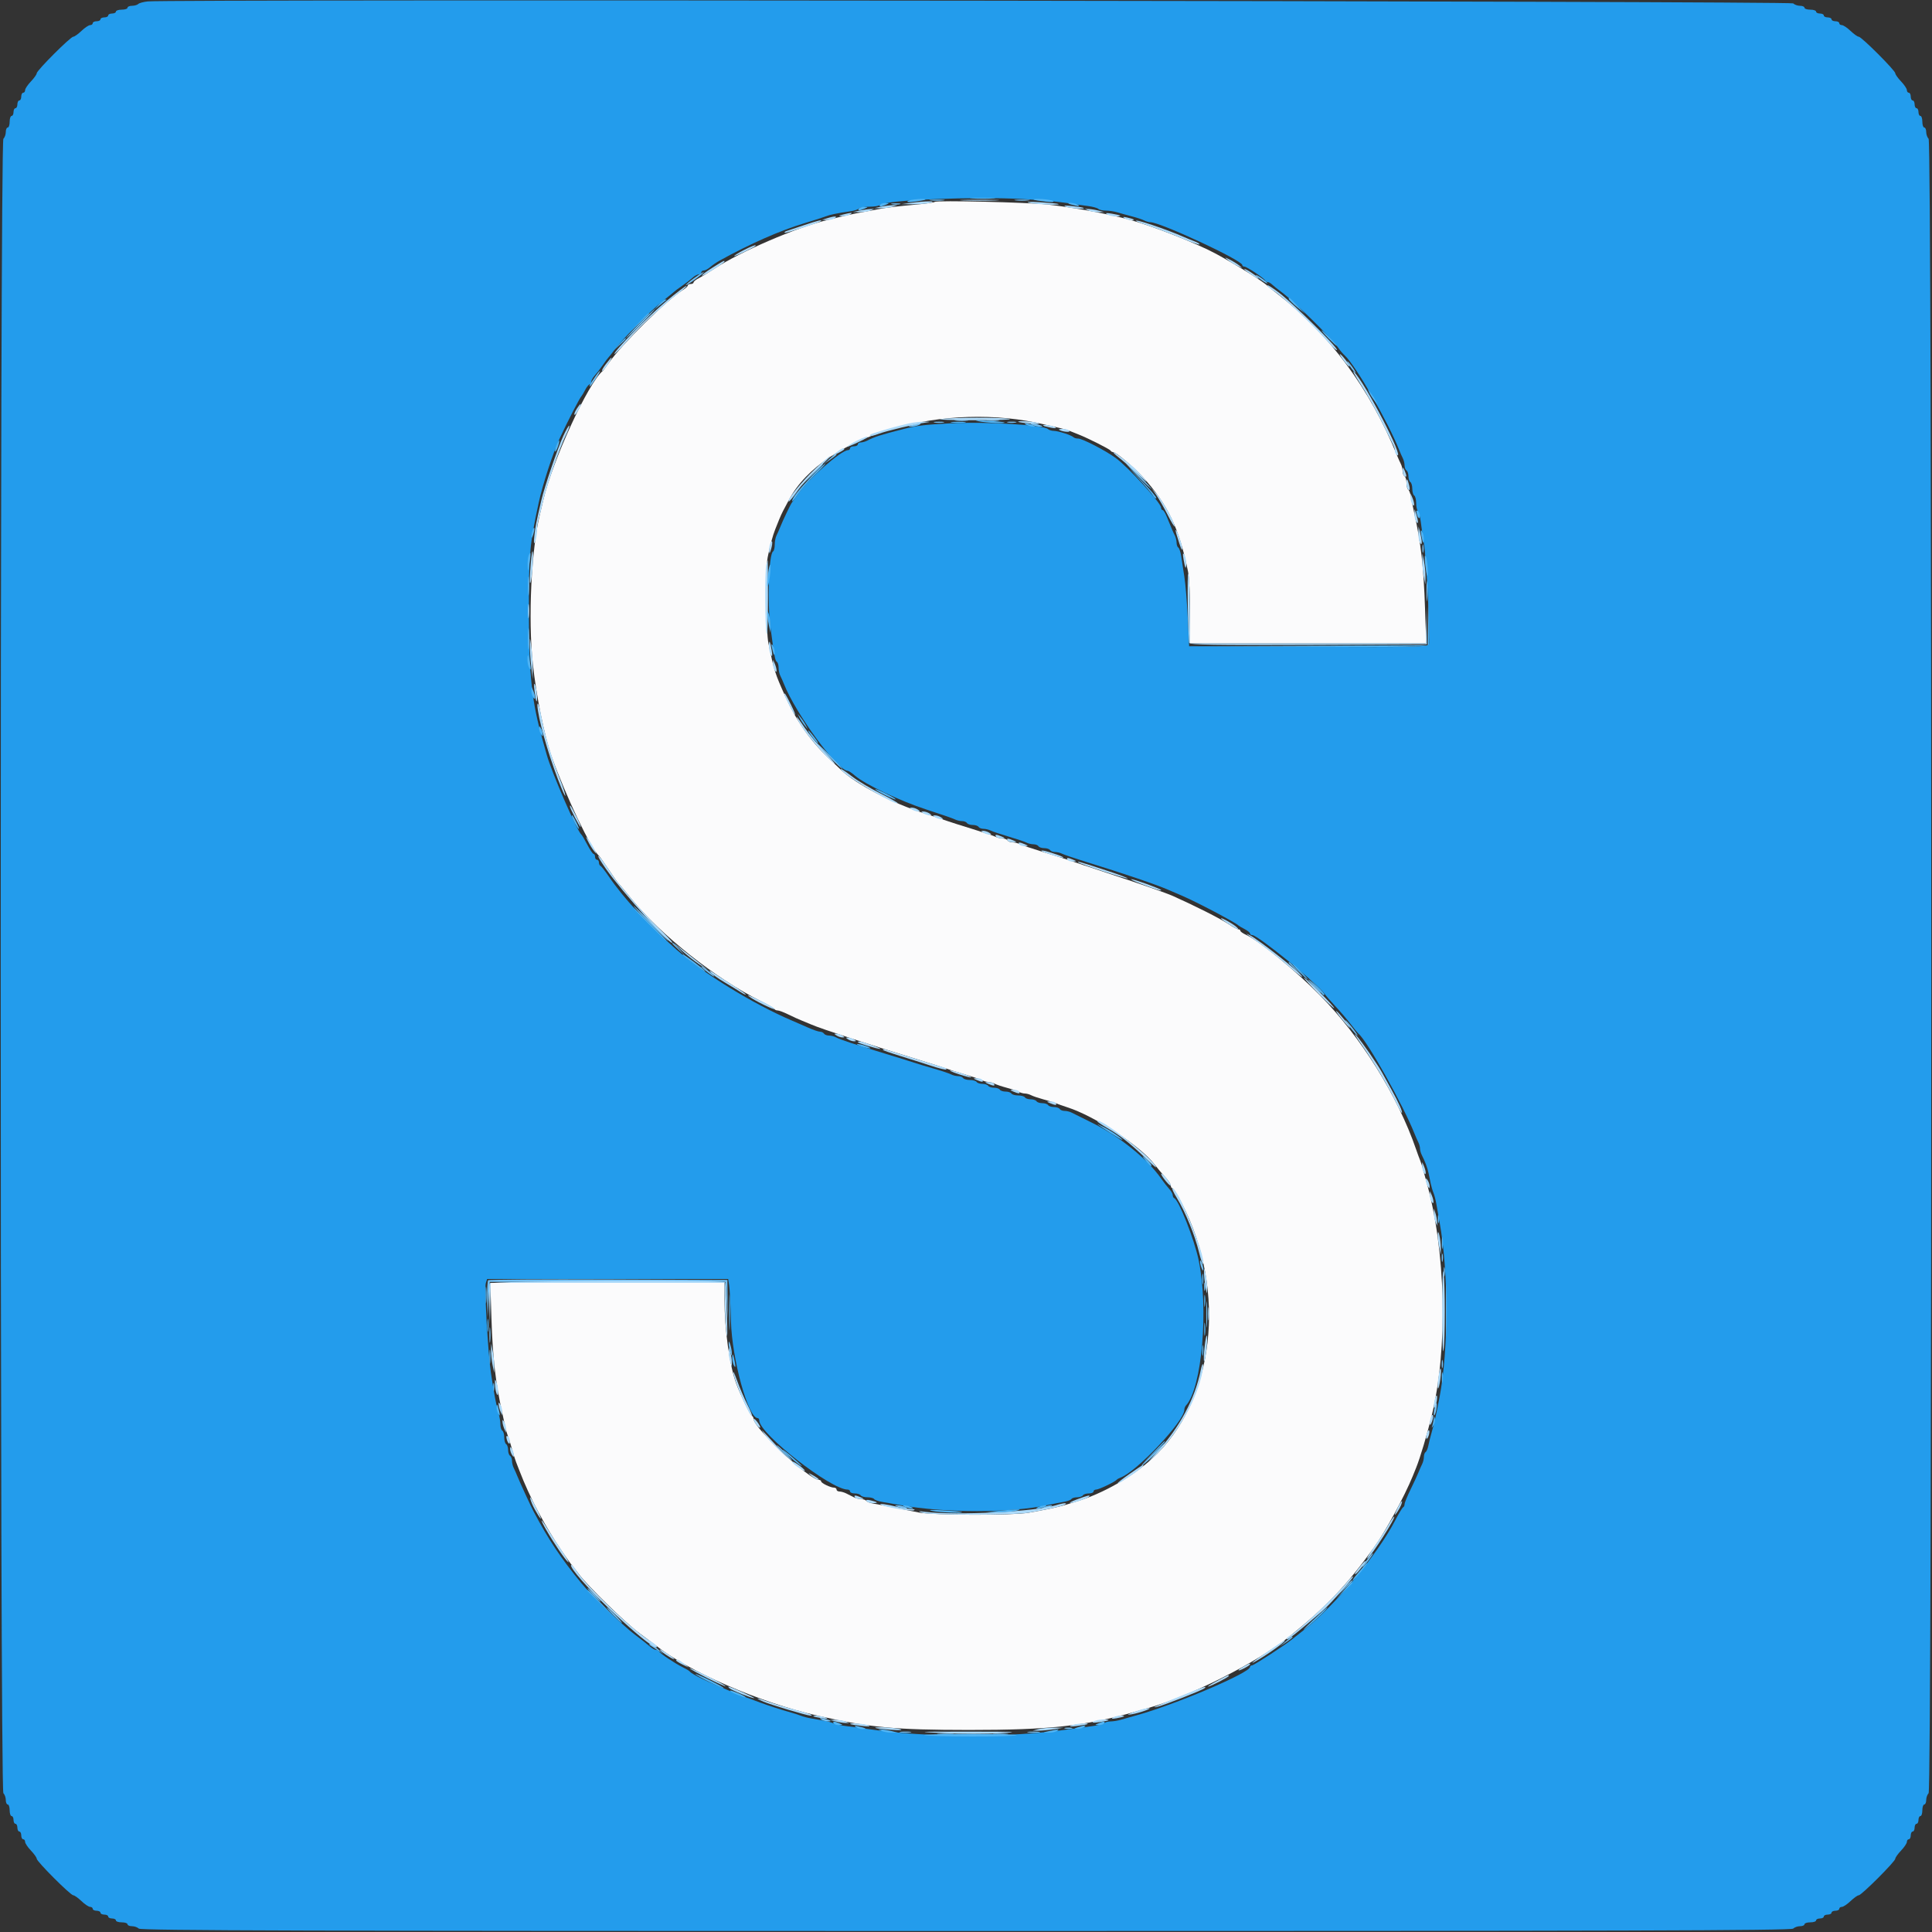<svg id="svg" version="1.1" xmlns="http://www.w3.org/2000/svg" xmlns:xlink="http://www.w3.org/1999/xlink" width="400" height="400" viewBox="0, 0, 400,400"><rect x="0" y="0" width="400" height="400" fill="#333333" stroke="none"/><g id="svgg"><path id="path0" d="M193.538 41.796 C 193.397 41.936,191.329 42.221,188.941 42.428 C 186.553 42.635,183.700 42.970,182.600 43.171 C 177.461 44.110,176.075 44.385,174.400 44.795 C 173.410 45.038,171.970 45.388,171.200 45.574 C 164.897 47.092,153.314 52.086,148.000 55.576 C 146.790 56.371,145.305 57.272,144.700 57.578 C 144.095 57.885,143.600 58.285,143.600 58.468 C 143.600 58.650,143.330 58.800,143.000 58.800 C 142.670 58.800,142.400 58.938,142.400 59.107 C 142.400 59.276,141.967 59.681,141.439 60.007 C 138.024 62.112,128.743 71.250,126.008 75.200 C 125.475 75.970,124.928 76.690,124.793 76.800 C 121.806 79.231,114.370 95.401,112.467 103.600 C 112.237 104.590,111.938 105.850,111.802 106.400 C 110.005 113.660,109.316 128.012,110.314 137.400 C 111.021 144.059,112.733 152.510,114.202 156.600 C 117.225 165.018,122.339 175.739,124.029 177.200 C 124.156 177.310,125.043 178.570,126.000 180.000 C 126.957 181.430,127.850 182.690,127.984 182.800 C 128.119 182.910,129.330 184.359,130.675 186.020 C 136.830 193.620,148.201 202.634,157.400 207.205 C 158.940 207.970,160.260 208.732,160.333 208.898 C 160.407 209.064,160.705 209.200,160.996 209.200 C 161.286 209.200,162.306 209.586,163.262 210.057 C 164.218 210.528,165.360 211.050,165.800 211.216 C 166.240 211.382,167.230 211.793,168.000 212.129 C 170.029 213.014,180.254 216.362,190.800 219.595 C 193.110 220.303,195.360 221.022,195.800 221.194 C 196.240 221.365,197.950 221.905,199.600 222.393 C 201.250 222.882,202.913 223.444,203.295 223.641 C 203.677 223.838,204.264 224.000,204.600 224.000 C 204.936 224.000,205.523 224.162,205.905 224.361 C 206.287 224.560,207.410 224.937,208.400 225.200 C 209.390 225.463,210.513 225.840,210.895 226.039 C 211.277 226.238,211.864 226.400,212.200 226.400 C 212.536 226.400,213.123 226.562,213.505 226.761 C 213.887 226.960,215.010 227.340,216.000 227.607 C 216.990 227.873,218.160 228.239,218.600 228.419 C 219.040 228.600,220.120 228.978,221.000 229.261 C 226.652 231.075,236.140 237.282,238.998 241.035 C 239.653 241.896,240.687 243.122,241.295 243.759 C 241.903 244.397,242.400 245.162,242.400 245.459 C 242.400 245.757,242.549 246.000,242.732 246.000 C 242.914 246.000,243.787 247.395,244.670 249.100 C 254.124 267.341,251.476 290.163,238.532 301.992 C 234.387 305.781,228.345 309.218,223.000 310.829 C 222.120 311.095,220.950 311.453,220.400 311.626 C 219.176 312.012,216.223 312.635,212.929 313.203 C 209.610 313.775,193.404 313.743,190.278 313.159 C 188.915 312.904,186.540 312.431,185.000 312.109 C 183.460 311.787,181.613 311.430,180.896 311.317 C 180.179 311.204,179.494 310.951,179.373 310.756 C 179.252 310.560,178.801 310.400,178.371 310.400 C 177.941 310.400,177.232 310.220,176.795 310.000 C 176.358 309.780,175.642 309.420,175.205 309.200 C 174.768 308.980,174.138 308.800,173.805 308.800 C 173.472 308.800,173.200 308.620,173.200 308.400 C 173.200 308.180,172.966 308.000,172.680 308.000 C 171.944 308.000,170.007 307.059,170.003 306.700 C 170.001 306.535,169.810 306.400,169.578 306.400 C 167.541 306.400,156.037 295.663,156.007 293.733 C 156.003 293.477,155.856 293.207,155.680 293.133 C 155.357 292.998,153.303 288.807,152.480 286.600 C 151.045 282.756,150.000 275.320,150.000 268.958 L 150.000 265.600 125.756 265.600 L 101.512 265.600 101.747 272.900 C 102.010 281.098,102.597 286.273,103.957 292.400 C 104.177 293.390,104.470 294.740,104.609 295.400 C 104.747 296.060,105.006 296.960,105.185 297.400 C 105.363 297.840,105.730 299.010,106.000 300.000 C 106.270 300.990,106.651 302.205,106.846 302.700 C 107.041 303.195,107.356 304.005,107.546 304.500 C 109.694 310.079,112.752 315.862,116.375 321.200 C 117.346 322.630,118.244 323.890,118.372 324.000 C 118.500 324.110,119.132 324.920,119.777 325.800 C 121.592 328.277,129.504 336.008,132.400 338.135 C 133.830 339.185,135.270 340.262,135.600 340.528 C 142.451 346.047,157.289 352.506,169.400 355.241 C 180.241 357.689,185.223 358.156,200.600 358.168 C 217.184 358.180,224.511 357.381,234.900 354.427 C 235.725 354.192,236.985 353.835,237.700 353.633 C 246.558 351.134,260.335 344.165,266.894 338.866 C 274.723 332.542,278.649 328.416,284.463 320.400 C 286.749 317.248,290.808 309.775,292.501 305.600 C 292.725 305.050,293.051 304.240,293.227 303.800 C 294.035 301.781,295.413 297.179,296.370 293.300 C 299.850 279.200,299.386 258.877,295.254 244.400 C 295.034 243.630,294.737 242.550,294.594 242.000 C 294.450 241.450,294.186 240.640,294.007 240.200 C 293.828 239.760,293.464 238.770,293.200 238.000 C 289.378 226.871,281.768 214.675,273.266 206.054 C 268.136 200.853,260.697 194.778,257.900 193.505 C 257.295 193.230,256.800 192.869,256.800 192.702 C 256.800 192.536,256.607 192.400,256.372 192.400 C 256.137 192.400,255.192 191.894,254.272 191.276 C 252.671 190.199,247.469 187.574,242.800 185.486 C 241.590 184.945,236.370 183.106,231.200 181.398 C 226.030 179.690,221.440 178.159,221.000 177.994 C 220.560 177.830,218.310 177.116,216.000 176.407 C 213.690 175.697,211.487 174.956,211.105 174.759 C 210.723 174.561,210.059 174.400,209.629 174.400 C 209.199 174.400,208.736 174.220,208.600 174.000 C 208.464 173.780,208.001 173.600,207.571 173.600 C 207.141 173.600,206.477 173.439,206.095 173.241 C 205.713 173.044,203.510 172.303,201.200 171.593 C 198.890 170.884,196.640 170.169,196.200 170.003 C 195.760 169.838,193.600 169.124,191.400 168.417 C 184.717 166.269,177.247 162.374,174.141 159.418 C 173.669 158.968,172.520 157.880,171.589 157.000 C 167.803 153.423,164.856 149.228,162.596 144.200 C 160.442 139.407,160.283 138.910,159.097 133.200 C 158.581 130.719,158.464 117.850,158.934 115.400 C 159.348 113.243,160.003 110.815,160.499 109.600 C 160.723 109.050,161.084 108.150,161.300 107.600 C 161.516 107.050,161.884 106.240,162.117 105.800 C 162.349 105.360,162.913 104.298,163.370 103.439 C 170.448 90.132,195.694 82.795,216.600 87.968 C 217.480 88.186,218.740 88.476,219.400 88.612 C 220.060 88.749,221.005 89.027,221.500 89.230 C 221.995 89.434,222.805 89.758,223.300 89.951 C 225.237 90.706,229.807 93.013,229.933 93.298 C 230.007 93.464,230.252 93.600,230.478 93.600 C 231.055 93.600,234.689 96.658,236.600 98.751 C 241.749 104.391,244.166 109.443,245.968 118.331 C 246.206 119.502,246.400 123.327,246.400 126.831 L 246.400 133.200 270.845 133.200 L 295.289 133.200 295.044 126.100 C 294.736 117.187,294.219 112.606,292.799 106.200 C 292.555 105.100,292.256 103.613,292.134 102.896 C 292.012 102.179,291.751 101.494,291.556 101.373 C 291.360 101.252,291.200 100.634,291.200 100.000 C 291.200 99.366,291.020 98.736,290.800 98.600 C 290.580 98.464,290.400 98.001,290.400 97.571 C 290.400 97.141,290.241 96.477,290.047 96.095 C 289.852 95.713,289.511 94.950,289.287 94.400 C 283.628 80.456,275.232 69.115,264.400 60.784 C 263.410 60.023,262.510 59.298,262.400 59.174 C 261.734 58.420,256.119 54.922,251.800 52.570 C 247.920 50.458,238.928 46.901,234.000 45.529 C 229.606 44.307,222.152 42.925,216.800 42.341 C 212.608 41.883,193.889 41.445,193.538 41.796 " stroke="none" fill="#fbfbfc" fill-rule="evenodd"></path><path id="path1" d="M30.600 0.292 C 29.720 0.381,28.829 0.621,28.620 0.827 C 28.411 1.032,27.826 1.200,27.320 1.200 C 26.814 1.200,26.400 1.380,26.400 1.600 C 26.400 1.820,25.860 2.000,25.200 2.000 C 24.540 2.000,24.000 2.180,24.000 2.400 C 24.000 2.620,23.640 2.800,23.200 2.800 C 22.760 2.800,22.400 2.980,22.400 3.200 C 22.400 3.420,22.040 3.600,21.600 3.600 C 21.160 3.600,20.800 3.780,20.800 4.000 C 20.800 4.220,20.440 4.400,20.000 4.400 C 19.560 4.400,19.200 4.580,19.200 4.800 C 19.200 5.020,18.957 5.200,18.659 5.200 C 18.362 5.200,17.554 5.740,16.863 6.400 C 16.172 7.060,15.411 7.600,15.171 7.600 C 14.602 7.600,7.600 14.602,7.600 15.171 C 7.600 15.411,7.060 16.172,6.400 16.863 C 5.740 17.554,5.200 18.362,5.200 18.659 C 5.200 18.957,5.020 19.200,4.800 19.200 C 4.580 19.200,4.400 19.560,4.400 20.000 C 4.400 20.440,4.220 20.800,4.000 20.800 C 3.780 20.800,3.600 21.160,3.600 21.600 C 3.600 22.040,3.420 22.400,3.200 22.400 C 2.980 22.400,2.800 22.760,2.800 23.200 C 2.800 23.640,2.620 24.000,2.400 24.000 C 2.180 24.000,2.000 24.540,2.000 25.200 C 2.000 25.860,1.820 26.400,1.600 26.400 C 1.380 26.400,1.200 26.814,1.200 27.320 C 1.200 27.826,0.975 28.465,0.700 28.740 C -0.036 29.476,-0.036 370.524,0.700 371.260 C 0.975 371.535,1.200 372.174,1.200 372.680 C 1.200 373.186,1.380 373.600,1.600 373.600 C 1.820 373.600,2.000 374.140,2.000 374.800 C 2.000 375.460,2.180 376.000,2.400 376.000 C 2.620 376.000,2.800 376.360,2.800 376.800 C 2.800 377.240,2.980 377.600,3.200 377.600 C 3.420 377.600,3.600 377.960,3.600 378.400 C 3.600 378.840,3.780 379.200,4.000 379.200 C 4.220 379.200,4.400 379.560,4.400 380.000 C 4.400 380.440,4.580 380.800,4.800 380.800 C 5.020 380.800,5.200 381.043,5.200 381.341 C 5.200 381.638,5.740 382.446,6.400 383.137 C 7.060 383.828,7.600 384.589,7.600 384.829 C 7.600 385.398,14.602 392.400,15.171 392.400 C 15.411 392.400,16.172 392.940,16.863 393.600 C 17.554 394.260,18.362 394.800,18.659 394.800 C 18.957 394.800,19.200 394.980,19.200 395.200 C 19.200 395.420,19.560 395.600,20.000 395.600 C 20.440 395.600,20.800 395.780,20.800 396.000 C 20.800 396.220,21.160 396.400,21.600 396.400 C 22.040 396.400,22.400 396.580,22.400 396.800 C 22.400 397.020,22.760 397.200,23.200 397.200 C 23.640 397.200,24.000 397.380,24.000 397.600 C 24.000 397.820,24.540 398.000,25.200 398.000 C 25.860 398.000,26.400 398.180,26.400 398.400 C 26.400 398.620,26.814 398.800,27.320 398.800 C 27.826 398.800,28.465 399.025,28.740 399.300 C 29.138 399.698,63.925 399.800,200.000 399.800 C 336.075 399.800,370.862 399.698,371.260 399.300 C 371.535 399.025,372.174 398.800,372.680 398.800 C 373.186 398.800,373.600 398.620,373.600 398.400 C 373.600 398.180,374.140 398.000,374.800 398.000 C 375.460 398.000,376.000 397.820,376.000 397.600 C 376.000 397.380,376.360 397.200,376.800 397.200 C 377.240 397.200,377.600 397.020,377.600 396.800 C 377.600 396.580,377.960 396.400,378.400 396.400 C 378.840 396.400,379.200 396.220,379.200 396.000 C 379.200 395.780,379.560 395.600,380.000 395.600 C 380.440 395.600,380.800 395.420,380.800 395.200 C 380.800 394.980,381.043 394.800,381.341 394.800 C 381.638 394.800,382.446 394.260,383.137 393.600 C 383.828 392.940,384.589 392.400,384.829 392.400 C 385.398 392.400,392.400 385.398,392.400 384.829 C 392.400 384.589,392.940 383.828,393.600 383.137 C 394.260 382.446,394.800 381.638,394.800 381.341 C 394.800 381.043,394.980 380.800,395.200 380.800 C 395.420 380.800,395.600 380.440,395.600 380.000 C 395.600 379.560,395.780 379.200,396.000 379.200 C 396.220 379.200,396.400 378.840,396.400 378.400 C 396.400 377.960,396.580 377.600,396.800 377.600 C 397.020 377.600,397.200 377.240,397.200 376.800 C 397.200 376.360,397.380 376.000,397.600 376.000 C 397.820 376.000,398.000 375.460,398.000 374.800 C 398.000 374.140,398.180 373.600,398.400 373.600 C 398.620 373.600,398.800 373.186,398.800 372.680 C 398.800 372.174,399.025 371.535,399.300 371.260 C 400.036 370.524,400.036 29.476,399.300 28.740 C 399.025 28.465,398.800 27.826,398.800 27.320 C 398.800 26.814,398.620 26.400,398.400 26.400 C 398.180 26.400,398.000 25.860,398.000 25.200 C 398.000 24.540,397.820 24.000,397.600 24.000 C 397.380 24.000,397.200 23.640,397.200 23.200 C 397.200 22.760,397.020 22.400,396.800 22.400 C 396.580 22.400,396.400 22.040,396.400 21.600 C 396.400 21.160,396.220 20.800,396.000 20.800 C 395.780 20.800,395.600 20.440,395.600 20.000 C 395.600 19.560,395.420 19.200,395.200 19.200 C 394.980 19.200,394.800 18.957,394.800 18.659 C 394.800 18.362,394.260 17.554,393.600 16.863 C 392.940 16.172,392.400 15.411,392.400 15.171 C 392.400 14.602,385.398 7.600,384.829 7.600 C 384.589 7.600,383.828 7.060,383.137 6.400 C 382.446 5.740,381.638 5.200,381.341 5.200 C 381.043 5.200,380.800 5.020,380.800 4.800 C 380.800 4.580,380.440 4.400,380.000 4.400 C 379.560 4.400,379.200 4.220,379.200 4.000 C 379.200 3.780,378.840 3.600,378.400 3.600 C 377.960 3.600,377.600 3.420,377.600 3.200 C 377.600 2.980,377.240 2.800,376.800 2.800 C 376.360 2.800,376.000 2.620,376.000 2.400 C 376.000 2.180,375.460 2.000,374.800 2.000 C 374.140 2.000,373.600 1.820,373.600 1.600 C 373.600 1.380,373.186 1.200,372.680 1.200 C 372.174 1.200,371.535 0.975,371.260 0.700 C 370.785 0.225,35.250 -0.177,30.600 0.292 M212.000 41.225 C 215.190 41.407,219.060 41.752,220.600 41.990 C 222.140 42.228,224.210 42.525,225.200 42.650 C 226.190 42.775,227.171 43.040,227.380 43.239 C 227.589 43.437,228.296 43.600,228.952 43.600 C 229.607 43.600,230.696 43.768,231.372 43.973 C 232.047 44.178,233.410 44.556,234.400 44.812 C 235.390 45.068,236.513 45.440,236.895 45.639 C 237.277 45.838,237.832 46.000,238.129 46.000 C 240.231 46.000,257.200 53.896,257.200 54.874 C 257.200 55.053,257.393 55.200,257.628 55.200 C 258.135 55.200,261.741 57.609,261.933 58.077 C 262.007 58.255,262.245 58.400,262.462 58.400 C 262.679 58.400,263.086 58.625,263.365 58.900 C 263.645 59.175,264.487 59.850,265.237 60.400 C 267.945 62.386,275.761 70.080,277.178 72.154 C 277.495 72.619,278.053 73.270,278.417 73.600 C 280.644 75.618,287.365 87.296,289.698 93.200 C 289.916 93.750,290.252 94.513,290.447 94.895 C 290.641 95.277,290.800 95.941,290.800 96.371 C 290.800 96.801,290.980 97.264,291.200 97.400 C 291.420 97.536,291.600 98.076,291.600 98.600 C 291.600 99.124,291.780 99.664,292.000 99.800 C 292.220 99.936,292.400 100.566,292.400 101.200 C 292.400 101.834,292.580 102.464,292.800 102.600 C 293.020 102.736,293.200 103.431,293.200 104.144 C 293.200 104.857,293.363 105.611,293.561 105.820 C 293.760 106.029,294.025 107.010,294.150 108.000 C 294.275 108.990,294.572 111.060,294.810 112.600 C 295.358 116.141,296.190 132.527,295.866 133.373 C 295.647 133.943,293.141 133.996,270.911 133.903 L 246.200 133.800 245.924 128.000 C 245.773 124.810,245.451 120.940,245.209 119.400 C 244.968 117.860,244.668 115.924,244.543 115.097 C 244.418 114.271,244.155 113.495,243.958 113.374 C 243.761 113.252,243.600 112.801,243.600 112.371 C 243.600 111.941,243.441 111.277,243.247 110.895 C 242.904 110.222,242.659 109.650,241.536 106.900 C 241.244 106.185,240.869 105.600,240.702 105.600 C 240.536 105.600,240.397 105.375,240.393 105.100 C 240.379 104.127,233.557 96.670,230.970 94.800 C 228.806 93.236,224.090 90.800,223.226 90.800 C 222.845 90.800,222.410 90.677,222.259 90.526 C 221.833 90.099,219.092 89.213,218.180 89.206 C 217.729 89.203,217.189 89.037,216.980 88.839 C 216.075 87.978,203.942 87.259,196.800 87.642 C 191.349 87.934,189.832 88.118,187.100 88.816 C 182.144 90.084,181.193 90.388,179.505 91.247 C 179.123 91.441,178.538 91.600,178.205 91.600 C 177.872 91.600,177.600 91.780,177.600 92.000 C 177.600 92.220,177.240 92.400,176.800 92.400 C 176.360 92.400,176.000 92.580,176.000 92.800 C 176.000 93.020,175.807 93.200,175.572 93.200 C 174.174 93.200,167.347 99.161,165.318 102.154 C 164.704 103.059,164.109 103.890,163.996 104.000 C 163.761 104.227,162.100 107.693,161.503 109.200 C 161.285 109.750,160.948 110.513,160.753 110.895 C 160.559 111.277,160.400 112.121,160.400 112.771 C 160.400 113.421,160.247 114.047,160.060 114.163 C 159.161 114.718,158.830 124.670,159.534 130.000 C 160.320 135.960,160.477 136.800,160.842 137.026 C 161.039 137.148,161.200 137.689,161.200 138.229 C 161.200 138.769,161.359 139.523,161.553 139.905 C 161.748 140.287,162.085 141.050,162.303 141.600 C 164.767 147.824,173.424 159.600,175.535 159.600 C 175.722 159.600,176.399 160.054,177.038 160.609 C 179.081 162.383,186.436 165.869,191.800 167.605 C 194.660 168.530,197.313 169.448,197.695 169.644 C 198.077 169.840,198.741 170.000,199.171 170.000 C 199.601 170.000,200.064 170.180,200.200 170.400 C 200.336 170.620,200.876 170.800,201.400 170.800 C 201.924 170.800,202.464 170.980,202.600 171.200 C 202.736 171.420,203.199 171.600,203.629 171.600 C 204.059 171.600,204.723 171.762,205.105 171.959 C 205.487 172.156,207.150 172.715,208.800 173.200 C 210.450 173.685,212.113 174.244,212.495 174.441 C 212.877 174.638,213.541 174.800,213.971 174.800 C 214.401 174.800,214.864 174.980,215.000 175.200 C 215.136 175.420,215.676 175.600,216.200 175.600 C 216.724 175.600,217.264 175.780,217.400 176.000 C 217.536 176.220,217.999 176.400,218.429 176.400 C 218.859 176.400,219.523 176.561,219.905 176.759 C 220.287 176.956,222.490 177.703,224.800 178.419 C 232.890 180.927,239.352 183.124,241.900 184.234 C 242.615 184.545,243.875 185.088,244.700 185.440 C 247.718 186.729,255.769 190.968,256.400 191.601 C 256.510 191.711,257.095 192.056,257.700 192.368 C 258.305 192.680,258.800 193.085,258.800 193.268 C 258.800 193.450,259.025 193.604,259.300 193.608 C 260.412 193.626,272.735 203.630,274.172 205.681 C 274.461 206.094,275.493 207.280,276.464 208.316 C 277.436 209.352,278.854 211.010,279.616 212.000 C 280.377 212.990,281.112 213.890,281.248 214.000 C 283.035 215.439,290.530 228.821,292.897 234.800 C 293.115 235.350,293.452 236.113,293.647 236.495 C 293.841 236.877,294.000 237.464,294.000 237.800 C 294.000 238.136,294.159 238.723,294.353 239.105 C 295.028 240.431,295.541 241.806,295.770 242.900 C 295.896 243.505,296.104 244.495,296.230 245.100 C 296.357 245.705,296.612 246.560,296.798 247.000 C 296.984 247.440,297.258 248.520,297.406 249.400 C 297.555 250.280,297.840 251.900,298.041 253.000 C 299.933 263.372,299.924 279.451,298.020 289.400 C 297.401 292.630,296.892 294.892,296.397 296.600 C 296.143 297.480,295.838 298.697,295.721 299.305 C 295.604 299.913,295.349 300.508,295.154 300.629 C 294.959 300.749,294.800 301.199,294.800 301.629 C 294.800 302.059,294.641 302.723,294.447 303.105 C 294.252 303.487,293.916 304.250,293.699 304.800 C 293.483 305.350,292.742 306.950,292.053 308.356 C 291.364 309.762,290.800 311.142,290.800 311.423 C 290.800 311.704,290.665 311.993,290.500 312.067 C 290.335 312.140,289.592 313.370,288.848 314.800 C 285.107 321.993,276.244 332.599,269.800 337.593 C 268.920 338.276,267.901 339.081,267.535 339.383 C 266.083 340.582,259.605 344.800,259.215 344.800 C 258.987 344.800,258.800 344.951,258.800 345.137 C 258.800 346.344,243.030 353.046,235.200 355.167 C 234.210 355.435,232.847 355.822,232.172 356.027 C 231.496 356.232,230.497 356.400,229.952 356.400 C 229.406 356.400,228.789 356.563,228.580 356.761 C 228.371 356.960,227.300 357.233,226.200 357.368 C 225.100 357.504,222.940 357.797,221.400 358.021 C 209.068 359.812,192.079 359.799,179.800 357.990 C 178.260 357.763,176.190 357.483,175.200 357.368 C 174.210 357.253,173.040 357.000,172.600 356.806 C 172.160 356.613,171.215 356.352,170.500 356.227 C 169.785 356.102,168.615 355.898,167.900 355.773 C 167.185 355.648,166.240 355.398,165.800 355.218 C 165.360 355.038,164.190 354.667,163.200 354.392 C 156.669 352.581,143.785 347.316,142.800 346.055 C 142.690 345.914,142.060 345.535,141.400 345.212 C 139.771 344.414,136.631 342.322,136.467 341.923 C 136.393 341.745,136.112 341.600,135.842 341.600 C 135.572 341.600,135.001 341.285,134.574 340.900 C 134.147 340.515,132.719 339.390,131.402 338.400 C 129.042 336.626,122.300 330.140,120.383 327.800 C 116.099 322.570,113.621 318.856,110.509 313.000 C 109.933 311.916,107.597 306.839,107.104 305.600 C 106.886 305.050,106.548 304.287,106.353 303.905 C 106.159 303.523,106.000 302.859,106.000 302.429 C 106.000 301.999,105.820 301.536,105.600 301.400 C 105.380 301.264,105.200 300.724,105.200 300.200 C 105.200 299.676,105.020 299.136,104.800 299.000 C 104.580 298.864,104.400 298.234,104.400 297.600 C 104.400 296.966,104.220 296.336,104.000 296.200 C 103.780 296.064,103.600 295.481,103.600 294.905 C 103.600 294.328,103.431 293.304,103.224 292.628 C 102.789 291.207,102.219 288.187,101.633 284.200 C 101.029 280.094,100.268 266.645,100.583 265.653 L 100.854 264.800 125.809 264.800 L 150.764 264.800 150.968 266.100 C 151.081 266.815,151.248 270.190,151.340 273.600 C 151.551 281.439,154.906 293.600,156.858 293.600 C 157.046 293.600,157.201 293.825,157.201 294.100 C 157.209 296.842,172.030 308.426,175.500 308.403 C 175.775 308.401,176.000 308.580,176.000 308.800 C 176.000 309.020,176.439 309.200,176.976 309.200 C 177.513 309.200,178.064 309.380,178.200 309.600 C 178.336 309.820,178.966 310.000,179.600 310.000 C 180.234 310.000,180.852 310.160,180.973 310.356 C 181.094 310.551,181.869 310.826,182.696 310.967 C 183.523 311.107,185.190 311.398,186.400 311.614 C 195.764 313.286,209.202 313.275,217.000 311.588 C 218.100 311.350,219.587 311.056,220.304 310.934 C 221.021 310.812,221.706 310.551,221.827 310.356 C 221.948 310.160,222.476 310.000,223.000 310.000 C 223.524 310.000,224.064 309.820,224.200 309.600 C 224.336 309.380,224.887 309.200,225.424 309.200 C 225.961 309.200,226.400 309.020,226.400 308.800 C 226.400 308.580,226.653 308.400,226.962 308.400 C 227.513 308.400,230.805 306.824,231.200 306.371 C 231.310 306.245,231.670 306.042,232.000 305.919 C 235.386 304.665,245.200 294.244,245.200 291.902 C 245.200 291.604,245.358 291.189,245.551 290.980 C 248.860 287.393,250.284 270.841,248.147 260.800 C 247.230 256.489,244.059 248.467,243.115 248.067 C 242.942 247.993,242.800 247.712,242.800 247.442 C 242.800 247.172,242.480 246.602,242.089 246.175 C 241.698 245.749,240.937 244.770,240.397 244.000 C 237.510 239.881,231.681 235.187,225.997 232.406 C 224.129 231.492,222.287 230.577,221.905 230.372 C 221.523 230.167,220.859 230.000,220.429 230.000 C 219.999 230.000,219.536 229.820,219.400 229.600 C 219.264 229.380,218.724 229.200,218.200 229.200 C 217.676 229.200,217.136 229.020,217.000 228.800 C 216.864 228.580,216.324 228.400,215.800 228.400 C 215.276 228.400,214.736 228.220,214.600 228.000 C 214.464 227.780,213.924 227.600,213.400 227.600 C 212.876 227.600,212.336 227.420,212.200 227.200 C 212.064 226.980,211.434 226.800,210.800 226.800 C 210.166 226.800,209.536 226.620,209.400 226.400 C 209.264 226.180,208.724 226.000,208.200 226.000 C 207.676 226.000,207.136 225.820,207.000 225.600 C 206.864 225.380,206.324 225.200,205.800 225.200 C 205.276 225.200,204.736 225.020,204.600 224.800 C 204.464 224.580,203.924 224.400,203.400 224.400 C 202.876 224.400,202.336 224.220,202.200 224.000 C 202.064 223.780,201.434 223.600,200.800 223.600 C 200.166 223.600,199.536 223.420,199.400 223.200 C 199.264 222.980,198.801 222.800,198.371 222.800 C 197.941 222.800,197.277 222.635,196.895 222.434 C 196.513 222.232,194.850 221.680,193.200 221.207 C 191.550 220.733,189.750 220.188,189.200 219.996 C 188.650 219.804,186.040 218.990,183.400 218.188 C 176.825 216.191,173.926 215.231,173.105 214.781 C 172.723 214.571,172.059 214.400,171.629 214.400 C 171.199 214.400,170.736 214.220,170.600 214.000 C 170.464 213.780,170.091 213.600,169.772 213.600 C 169.453 213.600,168.338 213.219,167.296 212.753 C 166.253 212.288,164.770 211.640,164.000 211.313 C 155.995 207.915,145.591 201.517,139.973 196.536 C 133.909 191.159,129.090 185.937,126.006 181.400 C 125.258 180.300,124.501 179.340,124.323 179.267 C 124.145 179.193,124.000 178.878,124.000 178.567 C 124.000 178.255,123.820 178.000,123.600 178.000 C 123.380 178.000,123.200 177.730,123.200 177.400 C 123.200 177.070,123.065 176.800,122.899 176.800 C 122.734 176.800,122.153 175.945,121.609 174.900 C 121.065 173.855,120.508 172.910,120.371 172.800 C 119.486 172.088,114.185 159.857,113.176 156.200 C 112.994 155.540,112.641 154.280,112.392 153.400 C 110.097 145.286,109.507 139.823,109.500 126.600 C 109.494 114.519,109.648 112.827,111.551 104.000 C 112.343 100.332,114.486 93.771,115.864 90.800 C 117.516 87.238,120.022 82.377,120.401 82.000 C 120.511 81.890,120.856 81.305,121.168 80.700 C 121.480 80.095,121.885 79.600,122.068 79.600 C 122.250 79.600,122.400 79.364,122.400 79.075 C 122.400 78.787,122.720 78.202,123.111 77.775 C 123.502 77.349,124.258 76.370,124.792 75.600 C 125.325 74.830,125.861 74.110,125.983 74.000 C 126.105 73.890,126.726 73.100,127.364 72.245 C 128.946 70.126,134.952 64.097,137.400 62.172 C 138.500 61.308,139.490 60.501,139.600 60.381 C 139.710 60.260,140.430 59.725,141.200 59.192 C 141.970 58.658,142.949 57.902,143.375 57.511 C 143.802 57.120,144.387 56.800,144.675 56.800 C 144.964 56.800,145.200 56.620,145.200 56.400 C 145.200 56.180,145.436 56.000,145.725 56.000 C 146.013 56.000,146.603 55.685,147.037 55.300 C 147.470 54.915,148.359 54.305,149.012 53.943 C 155.366 50.432,161.507 47.727,166.600 46.197 C 168.580 45.602,170.560 44.967,171.000 44.785 C 171.803 44.453,173.309 44.143,176.103 43.735 C 176.929 43.614,177.705 43.355,177.826 43.158 C 177.948 42.961,178.901 42.800,179.944 42.800 C 180.987 42.800,182.011 42.635,182.220 42.432 C 183.292 41.395,201.834 40.643,212.000 41.225 " stroke="none" fill="#239cec" fill-rule="evenodd"></path><path id="path2" d="M192.700 41.489 C 193.415 41.578,194.585 41.578,195.300 41.489 C 196.015 41.401,195.430 41.328,194.000 41.328 C 192.570 41.328,191.985 41.401,192.700 41.489 M210.300 41.489 C 211.015 41.578,212.185 41.578,212.900 41.489 C 213.615 41.401,213.030 41.328,211.600 41.328 C 210.170 41.328,209.585 41.401,210.300 41.489 M184.705 42.283 C 185.202 42.379,185.922 42.375,186.305 42.275 C 186.687 42.175,186.280 42.096,185.400 42.101 C 184.520 42.105,184.207 42.187,184.705 42.283 M143.660 57.603 C 142.747 58.264,142.000 58.903,142.000 59.023 C 142.000 59.211,144.254 57.677,145.380 56.722 C 146.327 55.919,145.156 56.518,143.660 57.603 M260.000 56.946 C 260.000 57.056,260.540 57.530,261.200 58.000 C 261.860 58.470,262.400 58.764,262.400 58.654 C 262.400 58.544,261.860 58.070,261.200 57.600 C 260.540 57.130,260.000 56.836,260.000 56.946 M132.400 67.000 C 130.761 68.650,129.510 70.000,129.620 70.000 C 129.730 70.000,131.161 68.650,132.800 67.000 C 134.439 65.350,135.690 64.000,135.580 64.000 C 135.470 64.000,134.039 65.350,132.400 67.000 M279.600 76.000 C 280.070 76.660,280.544 77.200,280.654 77.200 C 280.764 77.200,280.470 76.660,280.000 76.000 C 279.530 75.340,279.056 74.800,278.946 74.800 C 278.836 74.800,279.130 75.340,279.600 76.000 M123.293 77.900 C 122.257 79.396,121.921 80.000,122.123 80.000 C 122.217 80.000,122.770 79.280,123.353 78.400 C 124.536 76.612,124.484 76.179,123.293 77.900 M197.907 87.090 C 198.626 87.179,199.706 87.177,200.307 87.086 C 200.908 86.995,200.320 86.922,199.000 86.924 C 197.680 86.926,197.188 87.001,197.907 87.090 M204.500 87.087 C 205.105 87.178,206.095 87.178,206.700 87.087 C 207.305 86.995,206.810 86.920,205.600 86.920 C 204.390 86.920,203.895 86.995,204.500 87.087 M193.500 87.482 C 193.995 87.578,194.805 87.578,195.300 87.482 C 195.795 87.387,195.390 87.309,194.400 87.309 C 193.410 87.309,193.005 87.387,193.500 87.482 M208.705 87.483 C 209.202 87.579,209.922 87.575,210.305 87.475 C 210.687 87.375,210.280 87.296,209.400 87.301 C 208.520 87.305,208.207 87.387,208.705 87.483 M188.800 88.000 C 187.996 88.257,187.957 88.323,188.600 88.332 C 189.040 88.338,189.760 88.189,190.200 88.000 C 191.219 87.562,190.168 87.562,188.800 88.000 M213.800 88.000 C 214.240 88.189,214.960 88.338,215.400 88.332 C 216.043 88.323,216.004 88.257,215.200 88.000 C 213.832 87.562,212.781 87.562,213.800 88.000 M171.722 95.029 L 170.600 96.058 171.900 95.154 C 172.615 94.657,173.200 94.193,173.200 94.125 C 173.200 93.809,172.758 94.080,171.722 95.029 M167.986 98.300 L 165.800 100.600 168.100 98.414 C 170.237 96.382,170.583 96.000,170.286 96.000 C 170.224 96.000,169.189 97.035,167.986 98.300 M235.600 98.600 C 237.017 100.030,238.267 101.200,238.377 101.200 C 238.487 101.200,237.417 100.030,236.000 98.600 C 234.583 97.170,233.333 96.000,233.223 96.000 C 233.113 96.000,234.183 97.170,235.600 98.600 M294.493 113.600 C 294.493 114.370,294.575 114.685,294.676 114.300 C 294.776 113.915,294.776 113.285,294.676 112.900 C 294.575 112.515,294.493 112.830,294.493 113.600 M109.337 121.400 C 109.339 123.160,109.409 123.830,109.493 122.889 C 109.578 121.949,109.577 120.509,109.491 119.689 C 109.405 118.870,109.336 119.640,109.337 121.400 M295.340 122.400 C 295.340 124.270,295.409 125.035,295.493 124.100 C 295.577 123.165,295.577 121.635,295.493 120.700 C 295.409 119.765,295.340 120.530,295.340 122.400 M109.342 132.200 C 109.341 134.180,109.408 135.040,109.492 134.112 C 109.576 133.184,109.577 131.564,109.495 130.512 C 109.412 129.460,109.343 130.220,109.342 132.200 M171.400 156.400 C 172.928 157.940,174.269 159.200,174.379 159.200 C 174.489 159.200,173.328 157.940,171.800 156.400 C 170.272 154.860,168.931 153.600,168.821 153.600 C 168.711 153.600,169.872 154.860,171.400 156.400 M134.600 191.200 C 136.571 193.180,138.273 194.800,138.383 194.800 C 138.493 194.800,136.971 193.180,135.000 191.200 C 133.029 189.220,131.327 187.600,131.217 187.600 C 131.107 187.600,132.629 189.220,134.600 191.200 M139.200 195.325 C 139.200 195.394,139.785 195.979,140.500 196.625 L 141.800 197.800 140.625 196.500 C 139.530 195.288,139.200 195.016,139.200 195.325 M266.800 199.325 C 266.800 199.394,267.385 199.979,268.100 200.625 L 269.400 201.800 268.225 200.500 C 267.130 199.288,266.800 199.016,266.800 199.325 M145.200 200.125 C 145.200 200.224,145.861 200.809,146.668 201.425 C 147.476 202.041,148.011 202.341,147.856 202.091 C 147.540 201.579,145.200 199.847,145.200 200.125 M272.000 204.200 C 272.746 204.970,273.447 205.600,273.557 205.600 C 273.667 205.600,273.146 204.970,272.400 204.200 C 271.654 203.430,270.953 202.800,270.843 202.800 C 270.733 202.800,271.254 203.430,272.000 204.200 M279.600 212.800 C 280.297 213.680,280.957 214.400,281.067 214.400 C 281.177 214.400,280.697 213.680,280.000 212.800 C 279.303 211.920,278.643 211.200,278.533 211.200 C 278.423 211.200,278.903 211.920,279.600 212.800 M298.493 260.400 C 298.493 261.170,298.575 261.485,298.676 261.100 C 298.776 260.715,298.776 260.085,298.676 259.700 C 298.575 259.315,298.493 259.630,298.493 260.400 M248.456 261.200 C 248.456 261.530,248.611 262.160,248.800 262.600 C 249.017 263.104,249.144 263.178,249.144 262.800 C 249.144 262.470,248.989 261.840,248.800 261.400 C 248.583 260.896,248.456 260.822,248.456 261.200 M298.901 263.400 C 298.905 264.280,298.987 264.593,299.083 264.095 C 299.179 263.598,299.175 262.878,299.075 262.495 C 298.975 262.113,298.896 262.520,298.901 263.400 M101.070 265.064 C 100.921 265.212,100.834 266.968,100.876 268.967 L 100.951 272.600 101.176 269.000 L 101.400 265.400 125.800 265.400 L 150.200 265.400 150.431 269.200 L 150.663 273.000 150.631 269.000 L 150.600 265.000 125.970 264.897 C 112.423 264.840,101.218 264.915,101.070 265.064 M249.293 266.400 C 249.293 267.170,249.375 267.485,249.476 267.100 C 249.576 266.715,249.576 266.085,249.476 265.700 C 249.375 265.315,249.293 265.630,249.293 266.400 M249.750 272.200 C 249.751 274.620,249.816 275.558,249.896 274.285 C 249.976 273.012,249.975 271.032,249.894 269.885 C 249.814 268.738,249.749 269.780,249.750 272.200 M101.328 276.400 C 101.328 277.830,101.401 278.415,101.489 277.700 C 101.578 276.985,101.578 275.815,101.489 275.100 C 101.401 274.385,101.328 274.970,101.328 276.400 M150.880 278.200 C 150.880 278.640,151.024 279.450,151.200 280.000 C 151.454 280.792,151.520 280.833,151.520 280.200 C 151.520 279.760,151.376 278.950,151.200 278.400 C 150.946 277.608,150.880 277.567,150.880 278.200 M298.493 282.400 C 298.493 283.170,298.575 283.485,298.676 283.100 C 298.776 282.715,298.776 282.085,298.676 281.700 C 298.575 281.315,298.493 281.630,298.493 282.400 M297.000 291.600 C 296.848 292.291,296.807 292.941,296.909 293.042 C 297.011 293.144,297.209 292.653,297.350 291.950 C 297.491 291.247,297.531 290.598,297.441 290.508 C 297.350 290.417,297.152 290.909,297.000 291.600 M238.200 301.494 C 236.660 302.957,235.940 303.774,236.600 303.310 C 237.770 302.486,241.548 298.783,241.183 298.817 C 241.082 298.827,239.740 300.031,238.200 301.494 M162.200 300.800 C 163.059 301.680,163.852 302.400,163.962 302.400 C 164.072 302.400,163.459 301.680,162.600 300.800 C 161.741 299.920,160.948 299.200,160.838 299.200 C 160.728 299.200,161.341 299.920,162.200 300.800 M186.000 312.000 C 187.368 312.438,188.419 312.438,187.400 312.000 C 186.960 311.811,186.240 311.662,185.800 311.668 C 185.157 311.677,185.196 311.743,186.000 312.000 M216.200 312.000 C 215.696 312.217,215.622 312.344,216.000 312.344 C 216.330 312.344,216.960 312.189,217.400 312.000 C 217.904 311.783,217.978 311.656,217.600 311.656 C 217.270 311.656,216.640 311.811,216.200 312.000 M283.544 322.300 C 282.393 323.689,281.906 324.400,282.104 324.400 C 282.214 324.400,282.786 323.770,283.373 323.000 C 284.463 321.571,284.595 321.032,283.544 322.300 M278.378 328.700 L 277.000 330.200 278.500 328.822 C 279.325 328.063,280.000 327.388,280.000 327.322 C 280.000 327.016,279.662 327.304,278.378 328.700 M122.800 330.200 C 123.546 330.970,124.247 331.600,124.357 331.600 C 124.467 331.600,123.946 330.970,123.200 330.200 C 122.454 329.430,121.753 328.800,121.643 328.800 C 121.533 328.800,122.054 329.430,122.800 330.200 M127.000 334.400 C 127.859 335.280,128.652 336.000,128.762 336.000 C 128.872 336.000,128.259 335.280,127.400 334.400 C 126.541 333.520,125.748 332.800,125.638 332.800 C 125.528 332.800,126.141 333.520,127.000 334.400 M266.200 339.835 L 265.000 340.866 266.300 340.006 C 267.015 339.533,267.600 339.068,267.600 338.973 C 267.600 338.673,267.431 338.778,266.200 339.835 M134.433 340.530 C 134.525 340.601,135.230 341.066,136.000 341.563 L 137.400 342.466 136.200 341.435 C 135.540 340.868,134.835 340.403,134.633 340.402 C 134.432 340.401,134.342 340.458,134.433 340.530 M170.000 355.982 C 170.330 356.205,170.945 356.391,171.367 356.394 C 172.390 356.402,172.071 356.173,170.600 355.844 C 169.724 355.648,169.562 355.685,170.000 355.982 M220.500 357.876 C 220.885 357.976,221.515 357.976,221.900 357.876 C 222.285 357.775,221.970 357.693,221.200 357.693 C 220.430 357.693,220.115 357.775,220.500 357.876 M186.505 358.687 C 187.114 358.779,188.014 358.777,188.505 358.682 C 188.997 358.587,188.500 358.511,187.400 358.514 C 186.300 358.517,185.897 358.595,186.505 358.687 M212.900 358.687 C 213.505 358.778,214.495 358.778,215.100 358.687 C 215.705 358.595,215.210 358.520,214.000 358.520 C 212.790 358.520,212.295 358.595,212.900 358.687 M194.291 359.089 C 195.001 359.177,196.261 359.179,197.091 359.092 C 197.921 359.005,197.340 358.933,195.800 358.931 C 194.260 358.929,193.581 359.000,194.291 359.089 M205.900 359.089 C 206.615 359.178,207.785 359.178,208.500 359.089 C 209.215 359.001,208.630 358.928,207.200 358.928 C 205.770 358.928,205.185 359.001,205.900 359.089 " stroke="none" fill="#72c0f4" fill-rule="evenodd"></path><path id="path3" d="M199.500 41.498 C 201.315 41.572,204.285 41.572,206.100 41.498 C 207.915 41.423,206.430 41.363,202.800 41.363 C 199.170 41.363,197.685 41.423,199.500 41.498 M188.600 42.000 L 186.600 42.274 189.000 42.290 C 190.320 42.298,191.940 42.168,192.600 42.000 C 194.210 41.590,191.588 41.590,188.600 42.000 M213.000 41.978 C 214.197 42.305,219.483 42.536,219.167 42.248 C 219.075 42.165,217.380 41.996,215.400 41.873 C 213.238 41.739,212.279 41.781,213.000 41.978 M182.400 42.800 L 181.000 43.095 182.400 43.107 C 183.170 43.115,184.250 42.976,184.800 42.800 L 185.800 42.480 184.800 42.493 C 184.250 42.500,183.170 42.638,182.400 42.800 M220.600 42.786 C 221.357 43.125,224.721 43.364,224.367 43.054 C 224.275 42.974,223.210 42.800,222.000 42.668 C 220.563 42.512,220.078 42.552,220.600 42.786 M178.000 43.600 L 176.600 43.895 178.000 43.919 C 178.770 43.933,179.760 43.789,180.200 43.600 L 181.000 43.256 180.200 43.281 C 179.760 43.294,178.770 43.438,178.000 43.600 M225.400 43.600 C 225.840 43.789,226.740 43.935,227.400 43.925 L 228.600 43.905 227.400 43.600 C 226.740 43.432,225.840 43.286,225.400 43.275 L 224.600 43.256 225.400 43.600 M174.600 44.400 C 173.493 44.682,173.477 44.709,174.400 44.747 C 174.950 44.769,175.670 44.613,176.000 44.400 C 176.681 43.960,176.329 43.960,174.600 44.400 M229.200 44.379 C 229.530 44.604,230.325 44.791,230.967 44.794 C 232.504 44.802,232.184 44.570,230.200 44.238 C 229.054 44.046,228.770 44.086,229.200 44.379 M171.200 45.200 L 170.200 45.520 171.200 45.554 C 171.750 45.573,172.470 45.413,172.800 45.200 C 173.564 44.706,172.742 44.706,171.200 45.200 M232.800 45.182 C 233.130 45.405,233.745 45.591,234.167 45.594 C 235.190 45.602,234.871 45.373,233.400 45.044 C 232.524 44.848,232.362 44.885,232.800 45.182 M166.400 46.637 C 164.750 47.188,163.149 47.725,162.843 47.829 C 162.536 47.933,162.365 48.099,162.463 48.196 C 162.633 48.366,169.623 46.100,169.967 45.763 C 170.317 45.420,169.295 45.670,166.400 46.637 M235.237 45.771 C 235.331 45.864,236.783 46.403,238.464 46.967 C 240.144 47.531,243.010 48.622,244.833 49.390 C 246.655 50.159,248.228 50.705,248.328 50.605 C 248.429 50.505,247.994 50.226,247.361 49.985 C 246.729 49.745,245.669 49.310,245.006 49.018 C 241.331 47.402,234.646 45.179,235.237 45.771 M153.900 51.826 C 152.855 52.370,152.000 52.905,152.000 53.014 C 152.000 53.193,155.960 51.323,156.367 50.952 C 156.862 50.501,155.561 50.962,153.900 51.826 M254.200 53.811 C 254.640 54.169,255.540 54.726,256.200 55.050 C 257.322 55.601,257.348 55.597,256.600 54.989 C 256.160 54.631,255.260 54.074,254.600 53.750 C 253.478 53.199,253.452 53.203,254.200 53.811 M147.465 55.445 C 146.195 56.239,145.239 56.972,145.340 57.074 C 145.519 57.252,150.000 54.434,150.000 54.143 C 150.000 53.882,149.794 53.988,147.465 55.445 M257.600 55.724 C 257.600 55.817,258.365 56.398,259.300 57.015 C 260.235 57.632,260.789 57.880,260.531 57.568 C 260.034 56.967,257.600 55.436,257.600 55.724 M262.400 59.087 C 262.400 59.274,262.895 59.725,263.500 60.088 C 265.427 61.244,271.662 67.092,275.100 70.966 C 276.035 72.020,276.800 72.679,276.800 72.431 C 276.800 71.786,267.869 62.961,264.900 60.673 C 263.525 59.614,262.400 58.900,262.400 59.087 M137.904 62.395 C 134.228 65.463,127.200 72.611,127.200 73.282 C 127.200 73.460,128.445 72.193,129.966 70.466 C 131.487 68.740,133.962 66.264,135.466 64.964 C 136.970 63.664,138.290 62.493,138.400 62.363 C 138.510 62.232,139.469 61.467,140.531 60.663 C 141.592 59.858,142.297 59.200,142.096 59.200 C 141.896 59.200,140.009 60.638,137.904 62.395 M277.940 74.316 C 278.433 75.009,279.044 75.704,279.297 75.860 C 279.550 76.017,279.354 75.577,278.860 74.884 C 278.367 74.191,277.756 73.496,277.503 73.340 C 277.250 73.183,277.446 73.623,277.940 74.316 M125.427 75.400 C 124.840 76.170,124.503 76.798,124.680 76.795 C 124.856 76.792,125.407 76.162,125.904 75.395 C 127.068 73.597,126.800 73.600,125.427 75.400 M281.768 79.670 C 283.002 81.578,284.922 84.998,286.036 87.270 C 287.149 89.541,288.227 91.713,288.430 92.095 C 288.634 92.477,288.800 93.051,288.800 93.371 C 288.800 93.691,288.999 94.076,289.243 94.226 C 290.933 95.271,282.692 79.339,280.332 77.000 C 279.888 76.560,280.534 77.761,281.768 79.670 M119.414 84.635 C 119.041 85.204,118.827 85.761,118.939 85.872 C 119.050 85.983,119.429 85.518,119.781 84.837 C 120.559 83.333,120.344 83.215,119.414 84.635 M194.800 86.760 C 193.810 86.892,196.939 87.000,201.753 87.000 C 206.567 87.000,209.807 86.875,208.953 86.723 C 207.105 86.394,197.359 86.419,194.800 86.760 M188.200 87.659 C 185.394 88.318,183.341 88.892,180.643 89.772 C 180.226 89.908,179.979 90.112,180.093 90.226 C 180.207 90.340,180.998 90.167,181.850 89.841 C 183.485 89.216,189.767 87.717,191.800 87.467 C 192.699 87.357,192.598 87.315,191.400 87.301 C 190.520 87.291,189.080 87.452,188.200 87.659 M210.833 87.345 C 210.925 87.424,212.080 87.587,213.400 87.707 C 214.849 87.838,215.483 87.792,215.000 87.590 C 214.230 87.269,210.493 87.049,210.833 87.345 M116.616 90.274 C 115.430 92.864,112.718 100.819,112.073 103.600 C 111.004 108.212,110.825 109.130,110.627 111.000 C 110.482 112.376,110.529 112.750,110.780 112.200 C 110.980 111.760,111.156 110.752,111.172 109.960 C 111.187 109.168,111.358 107.998,111.550 107.360 C 111.743 106.722,112.118 105.210,112.384 104.000 C 113.053 100.954,115.908 92.605,117.083 90.260 C 117.617 89.193,117.970 88.237,117.868 88.135 C 117.766 88.032,117.203 88.995,116.616 90.274 M216.033 88.143 C 216.125 88.221,216.830 88.401,217.600 88.542 C 218.585 88.723,218.822 88.682,218.400 88.406 C 217.858 88.050,215.637 87.803,216.033 88.143 M219.233 88.944 C 219.705 89.350,221.643 89.593,221.410 89.216 C 221.268 88.987,220.683 88.800,220.110 88.800 C 219.536 88.800,219.142 88.865,219.233 88.944 M177.412 91.224 C 176.538 91.660,175.638 92.212,175.412 92.451 C 175.059 92.823,179.102 90.975,179.567 90.552 C 180.010 90.148,178.832 90.516,177.412 91.224 M173.200 93.633 L 172.200 94.448 173.500 93.814 C 174.215 93.465,174.800 93.094,174.800 92.990 C 174.800 92.592,174.163 92.848,173.200 93.633 M231.600 94.690 C 232.370 95.284,234.260 96.945,235.800 98.380 C 238.068 100.493,237.893 100.074,235.400 97.422 C 234.484 96.448,230.863 93.600,230.544 93.604 C 230.355 93.607,230.830 94.095,231.600 94.690 M168.803 97.053 C 166.028 99.671,162.933 103.466,163.286 103.819 C 163.385 103.919,164.159 102.996,165.005 101.768 C 165.850 100.540,167.808 98.380,169.355 96.968 C 170.903 95.555,172.044 94.400,171.892 94.400 C 171.740 94.400,170.349 95.594,168.803 97.053 M290.428 97.476 C 290.413 97.958,290.580 98.464,290.800 98.600 C 291.273 98.892,291.273 98.501,290.800 97.400 C 290.469 96.629,290.455 96.631,290.428 97.476 M291.200 100.110 C 291.200 100.683,291.387 101.268,291.616 101.410 C 291.889 101.579,291.938 101.277,291.760 100.534 C 291.392 99.001,291.200 98.856,291.200 100.110 M239.336 102.400 C 239.882 103.170,240.969 105.060,241.751 106.600 C 242.533 108.140,243.179 109.200,243.186 108.956 C 243.210 108.173,240.719 103.670,239.511 102.313 L 238.342 101.000 239.336 102.400 M292.034 103.000 C 292.022 103.440,292.187 104.070,292.400 104.400 C 292.914 105.195,292.914 104.196,292.400 103.000 L 292.056 102.200 292.034 103.000 M292.846 106.400 C 292.827 106.950,292.987 107.670,293.200 108.000 C 293.694 108.764,293.694 107.942,293.200 106.400 L 292.880 105.400 292.846 106.400 M293.653 110.400 C 293.631 111.170,293.787 112.070,294.000 112.400 C 294.477 113.139,294.477 112.076,294.000 110.200 L 293.695 109.000 293.653 110.400 M243.644 110.846 C 244.497 113.607,244.732 114.185,244.760 113.600 C 244.792 112.910,243.876 110.143,243.486 109.753 C 243.342 109.609,243.413 110.101,243.644 110.846 M159.449 112.615 C 159.312 112.973,159.216 113.656,159.236 114.133 C 159.262 114.747,159.385 114.608,159.659 113.656 C 160.057 112.272,159.894 111.458,159.449 112.615 M109.879 116.749 C 109.706 118.810,109.646 120.580,109.747 120.680 C 110.025 120.958,110.487 115.990,110.331 114.400 C 110.255 113.626,110.053 114.677,109.879 116.749 M245.038 115.800 C 245.370 117.784,245.602 118.104,245.594 116.567 C 245.591 115.925,245.404 115.130,245.179 114.800 C 244.886 114.370,244.846 114.654,245.038 115.800 M294.469 116.200 C 294.456 117.080,294.595 118.520,294.777 119.400 L 295.108 121.000 295.131 119.400 C 295.144 118.520,295.005 117.080,294.823 116.200 L 294.492 114.600 294.469 116.200 M158.652 116.900 C 158.324 118.125,158.389 130.430,158.728 131.286 C 158.878 131.663,159.000 128.378,159.000 123.986 C 159.000 119.594,158.976 116.000,158.947 116.000 C 158.917 116.000,158.785 116.405,158.652 116.900 M245.917 125.251 C 245.988 129.293,246.120 132.826,246.212 133.103 C 246.343 133.501,251.481 133.585,270.889 133.503 L 295.400 133.400 295.423 129.499 L 295.446 125.598 295.308 129.399 L 295.171 133.200 270.786 133.200 L 246.400 133.200 246.360 126.500 C 246.338 122.815,246.201 119.373,246.054 118.851 C 245.908 118.329,245.846 121.209,245.917 125.251 M109.324 126.600 C 109.326 127.920,109.401 128.412,109.490 127.693 C 109.579 126.974,109.577 125.894,109.486 125.293 C 109.395 124.692,109.322 125.280,109.324 126.600 M109.703 133.600 C 109.698 134.590,109.825 136.570,109.986 138.000 L 110.278 140.600 110.299 138.400 C 110.311 137.190,110.184 135.210,110.017 134.000 C 109.713 131.803,109.713 131.803,109.703 133.600 M159.206 133.833 C 159.209 134.475,159.396 135.270,159.621 135.600 C 159.914 136.030,159.954 135.746,159.762 134.600 C 159.430 132.616,159.198 132.296,159.206 133.833 M160.034 137.400 C 160.022 137.840,160.187 138.470,160.400 138.800 C 160.914 139.595,160.914 138.596,160.400 137.400 L 160.056 136.600 160.034 137.400 M110.659 143.000 C 110.793 144.100,110.969 145.075,111.051 145.167 C 111.364 145.517,111.126 142.561,110.780 141.800 C 110.535 141.261,110.495 141.654,110.659 143.000 M162.400 143.747 C 162.400 144.180,164.388 148.000,164.613 148.000 C 164.723 148.000,164.339 147.055,163.759 145.900 C 162.643 143.679,162.400 143.294,162.400 143.747 M111.387 147.200 C 111.968 150.952,114.191 158.239,116.299 163.304 C 117.474 166.127,117.190 164.556,115.950 161.373 C 114.106 156.638,112.701 151.852,111.982 147.849 C 111.537 145.367,111.015 144.798,111.387 147.200 M165.745 150.061 C 166.911 152.016,170.887 156.624,172.600 158.005 C 173.260 158.537,172.500 157.588,170.911 155.896 C 169.322 154.205,167.361 151.826,166.554 150.610 C 164.833 148.017,164.318 147.668,165.745 150.061 M174.471 159.722 C 176.165 161.395,185.400 166.733,185.839 166.294 C 185.926 166.207,184.333 165.303,182.298 164.284 C 180.264 163.266,177.651 161.705,176.492 160.816 C 174.423 159.230,173.427 158.691,174.471 159.722 M118.000 166.947 C 118.000 167.380,119.988 171.200,120.213 171.200 C 120.323 171.200,119.939 170.255,119.359 169.100 C 118.243 166.879,118.000 166.494,118.000 166.947 M188.800 167.600 C 189.130 167.813,189.670 167.988,190.000 167.988 C 190.533 167.988,190.533 167.945,190.000 167.600 C 189.670 167.387,189.130 167.212,188.800 167.212 C 188.267 167.212,188.267 167.255,188.800 167.600 M191.200 168.400 C 191.530 168.613,192.070 168.788,192.400 168.788 C 192.933 168.788,192.933 168.745,192.400 168.400 C 192.070 168.187,191.530 168.012,191.200 168.012 C 190.667 168.012,190.667 168.055,191.200 168.400 M193.600 169.200 C 193.930 169.413,194.470 169.588,194.800 169.588 C 195.333 169.588,195.333 169.545,194.800 169.200 C 194.470 168.987,193.930 168.812,193.600 168.812 C 193.067 168.812,193.067 168.855,193.600 169.200 M203.600 172.400 C 203.930 172.613,204.470 172.788,204.800 172.788 C 205.333 172.788,205.333 172.745,204.800 172.400 C 204.470 172.187,203.930 172.012,203.600 172.012 C 203.067 172.012,203.067 172.055,203.600 172.400 M206.200 173.200 C 206.336 173.420,206.842 173.587,207.324 173.572 C 208.169 173.545,208.171 173.531,207.400 173.200 C 206.299 172.727,205.908 172.727,206.200 173.200 M121.750 174.200 C 122.074 174.860,122.631 175.760,122.989 176.200 C 123.597 176.948,123.601 176.922,123.050 175.800 C 122.726 175.140,122.169 174.240,121.811 173.800 C 121.203 173.052,121.199 173.078,121.750 174.200 M208.600 174.000 C 208.736 174.220,209.242 174.387,209.724 174.372 C 210.569 174.345,210.571 174.331,209.800 174.000 C 208.699 173.527,208.308 173.527,208.600 174.000 M211.000 174.800 C 211.136 175.020,211.642 175.187,212.124 175.172 C 212.969 175.145,212.971 175.131,212.200 174.800 C 211.099 174.327,210.708 174.327,211.000 174.800 M215.600 176.146 C 215.600 176.373,219.436 177.604,220.075 177.582 C 220.364 177.573,219.907 177.318,219.059 177.016 C 217.093 176.315,215.600 175.939,215.600 176.146 M125.456 179.900 C 128.823 184.694,139.200 196.194,139.200 195.132 C 139.200 194.995,137.829 193.559,136.154 191.941 C 134.479 190.324,132.008 187.650,130.663 186.000 C 129.318 184.350,128.021 182.795,127.781 182.544 C 127.541 182.293,126.637 180.990,125.772 179.647 C 124.908 178.305,124.056 177.205,123.880 177.203 C 123.704 177.202,124.413 178.415,125.456 179.900 M221.000 178.000 C 221.136 178.220,221.642 178.387,222.124 178.372 C 222.969 178.345,222.971 178.331,222.200 178.000 C 221.099 177.527,220.708 177.527,221.000 178.000 M223.214 178.531 C 223.528 178.869,233.287 182.046,233.465 181.869 C 233.548 181.786,231.677 181.081,229.308 180.303 C 223.813 178.499,222.951 178.248,223.214 178.531 M236.200 182.977 C 239.164 184.115,240.672 184.576,240.371 184.254 C 240.064 183.925,234.710 181.993,234.202 182.028 C 233.981 182.043,234.880 182.470,236.200 182.977 M252.800 190.137 C 252.800 190.377,255.941 192.402,256.291 192.387 C 256.461 192.380,256.240 192.097,255.800 191.757 C 254.844 191.018,252.800 189.915,252.800 190.137 M258.786 193.888 C 262.672 196.693,264.929 198.436,267.100 200.310 C 268.475 201.497,269.600 202.354,269.600 202.215 C 269.600 201.641,260.514 194.462,258.705 193.605 C 257.894 193.221,257.902 193.251,258.786 193.888 M141.200 196.824 C 142.190 197.742,143.810 199.022,144.800 199.669 L 146.600 200.845 145.214 199.722 C 144.452 199.105,142.832 197.825,141.614 196.877 L 139.400 195.155 141.200 196.824 M147.164 201.342 C 147.475 201.724,148.758 202.640,150.016 203.378 C 151.274 204.115,152.775 205.027,153.352 205.405 C 153.928 205.783,154.400 206.002,154.400 205.893 C 154.400 205.784,153.185 204.927,151.700 203.989 C 150.215 203.052,148.460 201.916,147.800 201.466 C 146.853 200.820,146.719 200.794,147.164 201.342 M270.000 202.432 C 270.000 202.783,276.041 208.893,276.215 208.718 C 276.304 208.630,274.941 207.131,273.188 205.388 C 271.435 203.645,270.000 202.315,270.000 202.432 M155.200 206.386 C 156.357 207.248,160.400 209.208,160.396 208.906 C 160.394 208.738,159.269 208.060,157.896 207.401 C 154.978 205.999,154.376 205.772,155.200 206.386 M277.755 210.919 C 278.603 211.953,279.380 212.800,279.482 212.800 C 279.755 212.800,277.221 209.660,276.677 209.324 C 276.422 209.166,276.907 209.884,277.755 210.919 M281.835 216.200 C 284.403 219.851,287.323 224.737,288.948 228.100 C 289.559 229.365,290.131 230.400,290.220 230.400 C 290.522 230.400,289.551 228.201,288.099 225.600 C 287.302 224.170,286.456 222.640,286.220 222.200 C 285.314 220.513,282.012 215.738,280.826 214.400 C 280.143 213.630,280.597 214.440,281.835 216.200 M173.200 214.400 C 173.530 214.613,174.070 214.788,174.400 214.788 C 174.933 214.788,174.933 214.745,174.400 214.400 C 174.070 214.187,173.530 214.012,173.200 214.012 C 172.667 214.012,172.667 214.055,173.200 214.400 M175.600 215.200 C 175.930 215.413,176.470 215.588,176.800 215.588 C 177.333 215.588,177.333 215.545,176.800 215.200 C 176.470 214.987,175.930 214.812,175.600 214.812 C 175.067 214.812,175.067 214.855,175.600 215.200 M177.600 215.772 C 177.600 215.970,181.755 217.215,182.262 217.169 C 182.700 217.129,178.758 215.672,178.100 215.631 C 177.825 215.614,177.600 215.677,177.600 215.772 M182.800 217.364 C 182.800 217.455,184.375 218.013,186.300 218.604 C 188.225 219.195,191.128 220.118,192.752 220.654 C 194.376 221.191,195.796 221.537,195.909 221.424 C 196.022 221.311,195.864 221.144,195.557 221.052 C 193.393 220.406,186.291 218.212,184.886 217.756 C 183.039 217.157,182.800 217.112,182.800 217.364 M198.565 222.427 C 199.866 222.854,200.997 223.136,201.080 223.053 C 201.275 222.858,197.414 221.592,196.725 221.625 C 196.436 221.639,197.264 222.000,198.565 222.427 M202.200 223.600 C 203.301 224.073,203.692 224.073,203.400 223.600 C 203.264 223.380,202.758 223.213,202.276 223.228 C 201.431 223.255,201.429 223.269,202.200 223.600 M204.600 224.400 C 205.701 224.873,206.092 224.873,205.800 224.400 C 205.664 224.180,205.158 224.013,204.676 224.028 C 203.831 224.055,203.829 224.069,204.600 224.400 M209.800 226.000 C 210.901 226.473,211.292 226.473,211.000 226.000 C 210.864 225.780,210.358 225.613,209.876 225.628 C 209.031 225.655,209.029 225.669,209.800 226.000 M217.400 228.400 C 218.501 228.873,218.892 228.873,218.600 228.400 C 218.464 228.180,217.958 228.013,217.476 228.028 C 216.631 228.055,216.629 228.069,217.400 228.400 M227.200 232.160 C 227.200 232.273,228.055 232.857,229.100 233.457 C 231.878 235.051,233.837 236.584,237.159 239.766 C 239.315 241.831,239.804 242.176,238.962 241.035 C 237.111 238.528,227.200 231.050,227.200 232.160 M294.434 241.400 C 294.422 241.840,294.587 242.470,294.800 242.800 C 295.314 243.595,295.314 242.596,294.800 241.400 L 294.456 240.600 294.434 241.400 M240.414 243.038 C 240.435 243.550,242.396 245.886,242.398 245.400 C 242.398 245.180,241.949 244.477,241.400 243.838 C 240.850 243.199,240.406 242.839,240.414 243.038 M295.212 244.400 C 295.212 244.730,295.387 245.270,295.600 245.600 C 295.945 246.133,295.988 246.133,295.988 245.600 C 295.988 245.270,295.813 244.730,295.600 244.400 C 295.255 243.867,295.212 243.867,295.212 244.400 M243.647 248.014 C 245.381 250.833,247.381 255.719,248.229 259.206 C 248.624 260.830,249.018 261.947,249.104 261.688 C 249.637 260.090,243.916 246.000,242.736 246.000 C 242.555 246.000,242.965 246.906,243.647 248.014 M296.034 247.400 C 296.022 247.840,296.187 248.470,296.400 248.800 C 296.914 249.595,296.914 248.596,296.400 247.400 L 296.056 246.600 296.034 247.400 M296.868 251.200 C 296.862 251.750,297.011 252.560,297.200 253.000 L 297.544 253.800 297.532 253.000 C 297.526 252.560,297.376 251.750,297.200 251.200 L 296.880 250.200 296.868 251.200 M297.670 255.600 C 297.657 256.150,297.795 257.320,297.977 258.200 L 298.308 259.800 298.307 258.400 C 298.305 256.635,297.709 254.012,297.670 255.600 M298.598 271.400 C 298.599 276.900,298.722 280.590,298.870 279.600 C 299.217 277.291,299.212 266.014,298.863 263.400 C 298.716 262.300,298.597 265.900,298.598 271.400 M249.276 263.400 C 249.267 264.060,249.403 265.410,249.580 266.400 C 249.878 268.078,249.902 268.105,249.927 266.800 C 249.942 266.030,249.805 264.680,249.623 263.800 C 249.337 262.420,249.290 262.365,249.276 263.400 M101.372 265.728 C 101.261 266.019,101.229 268.044,101.301 270.228 L 101.433 274.200 101.516 269.900 L 101.600 265.600 125.800 265.600 L 150.000 265.600 150.047 269.500 C 150.072 271.645,150.234 274.570,150.405 276.000 C 150.598 277.605,150.637 276.151,150.509 272.200 C 150.394 268.680,150.222 265.665,150.127 265.500 C 149.787 264.914,101.598 265.140,101.372 265.728 M250.120 272.000 C 250.120 273.210,250.195 273.705,250.287 273.100 C 250.378 272.495,250.378 271.505,250.287 270.900 C 250.195 270.295,250.120 270.790,250.120 272.000 M249.387 278.987 C 249.231 280.444,249.193 281.726,249.303 281.836 C 249.413 281.946,249.631 280.844,249.787 279.387 C 249.943 277.929,249.980 276.647,249.870 276.537 C 249.760 276.427,249.543 277.529,249.387 278.987 M101.669 279.600 C 101.656 280.370,101.795 281.720,101.977 282.600 L 102.308 284.200 102.331 282.800 C 102.344 282.030,102.205 280.680,102.023 279.800 L 101.692 278.200 101.669 279.600 M150.880 280.000 C 150.880 280.550,151.024 281.450,151.200 282.000 L 151.520 283.000 151.520 282.000 C 151.520 281.450,151.376 280.550,151.200 280.000 L 150.880 279.000 150.880 280.000 M248.599 283.700 C 247.396 289.621,244.242 295.516,239.501 300.705 C 237.532 302.860,237.422 303.039,238.951 301.600 C 243.685 297.144,247.928 289.646,248.965 283.900 C 249.297 282.065,248.968 281.885,248.599 283.700 M151.847 284.384 C 152.227 286.457,155.154 293.180,155.682 293.193 C 155.838 293.197,155.418 292.133,154.751 290.828 C 154.083 289.524,153.099 287.229,152.565 285.728 C 152.030 284.228,151.707 283.623,151.847 284.384 M297.800 285.200 C 297.645 286.328,297.608 287.341,297.718 287.451 C 297.828 287.561,298.045 286.728,298.200 285.600 C 298.355 284.472,298.392 283.459,298.282 283.349 C 298.172 283.239,297.955 284.072,297.800 285.200 M102.468 286.400 C 102.487 288.050,103.117 289.756,103.132 288.200 C 103.138 287.540,102.989 286.640,102.800 286.200 C 102.487 285.473,102.457 285.491,102.468 286.400 M297.000 290.000 C 296.848 290.691,296.814 291.347,296.924 291.457 C 297.034 291.567,297.248 291.091,297.400 290.400 C 297.552 289.709,297.586 289.053,297.476 288.943 C 297.366 288.833,297.152 289.309,297.000 290.000 M103.234 290.800 C 103.246 291.130,103.411 291.760,103.600 292.200 L 103.944 293.000 103.966 292.200 C 103.978 291.760,103.813 291.130,103.600 290.800 C 103.255 290.267,103.215 290.267,103.234 290.800 M296.273 293.353 C 296.123 293.745,296.011 294.366,296.025 294.733 C 296.042 295.175,296.181 295.074,296.437 294.434 C 296.649 293.903,296.761 293.282,296.685 293.054 C 296.609 292.827,296.424 292.961,296.273 293.353 M156.022 293.800 C 156.027 294.329,157.142 295.791,157.369 295.565 C 157.466 295.468,157.202 294.941,156.782 294.394 C 156.361 293.847,156.020 293.580,156.022 293.800 M104.034 294.400 C 104.046 294.730,104.211 295.360,104.400 295.800 L 104.744 296.600 104.766 295.800 C 104.778 295.360,104.613 294.730,104.400 294.400 C 104.055 293.867,104.015 293.867,104.034 294.400 M158.304 297.000 C 158.763 297.660,160.182 299.190,161.459 300.400 C 163.670 302.496,163.648 302.458,161.012 299.600 C 157.316 295.594,157.351 295.628,158.304 297.000 M295.400 296.800 C 295.250 297.273,295.217 297.750,295.327 297.860 C 295.437 297.970,295.650 297.673,295.800 297.200 C 295.950 296.727,295.983 296.250,295.873 296.140 C 295.763 296.030,295.550 296.327,295.400 296.800 M104.828 297.476 C 104.918 298.515,105.544 299.396,105.572 298.524 C 105.587 298.042,105.420 297.536,105.200 297.400 C 104.980 297.264,104.813 297.298,104.828 297.476 M105.612 300.000 C 105.612 300.330,105.787 300.870,106.000 301.200 C 106.345 301.733,106.388 301.733,106.388 301.200 C 106.388 300.870,106.213 300.330,106.000 300.000 C 105.655 299.467,105.612 299.467,105.612 300.000 M164.005 302.673 C 164.008 302.853,164.657 303.419,165.448 303.932 C 166.240 304.445,166.772 304.678,166.631 304.451 C 166.241 303.818,163.999 302.301,164.005 302.673 M233.919 305.119 C 232.445 306.138,231.306 307.039,231.388 307.122 C 231.577 307.311,236.263 304.145,236.599 303.602 C 236.952 303.031,236.890 303.065,233.919 305.119 M168.000 305.564 C 168.550 306.014,169.180 306.383,169.400 306.385 C 169.828 306.388,169.105 305.834,167.800 305.160 C 167.269 304.885,167.336 305.021,168.000 305.564 M177.000 310.000 C 177.136 310.220,177.642 310.387,178.124 310.372 C 178.969 310.345,178.971 310.331,178.200 310.000 C 177.099 309.527,176.708 309.527,177.000 310.000 M223.000 310.418 C 221.900 310.830,221.270 311.172,221.600 311.177 C 222.320 311.190,225.073 310.261,225.459 309.874 C 225.886 309.447,225.173 309.605,223.000 310.418 M110.178 311.408 C 110.701 312.661,112.300 315.198,111.938 314.200 C 111.524 313.064,109.954 310.000,109.785 310.000 C 109.677 310.000,109.854 310.634,110.178 311.408 M179.390 310.784 C 179.532 311.013,180.117 311.200,180.690 311.200 C 181.944 311.200,181.799 311.008,180.266 310.640 C 179.523 310.462,179.221 310.511,179.390 310.784 M289.429 312.061 C 289.083 312.755,288.800 313.425,288.800 313.550 C 288.800 313.897,289.833 312.294,290.121 311.500 C 290.536 310.355,290.106 310.704,289.429 312.061 M182.400 311.545 C 183.322 312.053,188.611 312.934,189.241 312.685 C 189.548 312.563,189.260 312.448,188.600 312.429 C 187.940 312.411,186.770 312.235,186.000 312.038 C 183.706 311.451,181.743 311.182,182.400 311.545 M218.600 311.648 C 214.397 312.978,198.061 313.801,191.543 313.012 C 189.984 312.823,189.927 312.843,191.000 313.202 C 192.619 313.742,209.823 313.740,212.924 313.199 C 217.176 312.457,219.777 311.883,220.400 311.547 C 221.261 311.084,220.196 311.143,218.600 311.648 M287.342 315.900 C 286.741 316.945,285.432 318.961,284.432 320.381 C 283.432 321.801,282.837 322.824,283.109 322.656 C 283.959 322.131,289.149 314.000,288.634 314.000 C 288.524 314.000,287.942 314.855,287.342 315.900 M113.059 316.700 C 114.694 319.544,117.133 323.112,117.668 323.442 C 117.928 323.603,117.235 322.399,116.128 320.767 C 115.022 319.135,113.715 317.125,113.225 316.300 C 112.736 315.475,112.252 314.800,112.151 314.800 C 112.049 314.800,112.458 315.655,113.059 316.700 M281.944 323.900 C 280.675 325.432,280.219 326.142,280.681 325.865 C 281.193 325.558,282.969 323.200,282.689 323.200 C 282.598 323.200,282.263 323.515,281.944 323.900 M118.731 325.100 C 122.135 329.866,136.000 342.562,136.000 340.913 C 136.000 340.726,135.441 340.243,134.759 339.839 C 131.145 337.705,121.080 328.119,119.282 325.100 C 118.922 324.495,118.474 324.000,118.287 324.000 C 118.099 324.000,118.299 324.495,118.731 325.100 M278.912 327.532 C 276.750 330.270,268.846 337.663,266.940 338.730 C 266.537 338.955,266.311 339.245,266.439 339.373 C 266.635 339.569,268.802 337.843,273.933 333.407 C 275.456 332.090,280.493 326.400,280.132 326.404 C 279.950 326.406,279.400 326.914,278.912 327.532 M262.692 341.765 C 259.196 344.147,258.192 345.020,260.600 343.585 C 263.388 341.924,266.733 339.424,265.900 339.624 C 265.845 339.637,264.401 340.601,262.692 341.765 M136.669 341.632 C 137.166 342.233,139.600 343.764,139.600 343.476 C 139.600 343.383,138.835 342.802,137.900 342.185 C 136.965 341.568,136.411 341.320,136.669 341.632 M140.000 343.790 C 140.000 343.894,140.585 344.265,141.300 344.614 L 142.600 345.248 141.600 344.433 C 140.637 343.648,140.000 343.392,140.000 343.790 M257.500 345.029 C 256.005 345.840,256.096 346.178,257.600 345.400 C 258.260 345.059,258.800 344.694,258.800 344.590 C 258.800 344.332,258.757 344.347,257.500 345.029 M142.800 345.399 C 142.800 345.665,150.049 349.285,150.226 349.107 C 150.304 349.029,148.666 348.119,146.584 347.085 C 144.503 346.051,142.800 345.292,142.800 345.399 M252.000 348.000 C 250.790 348.639,249.941 349.171,250.113 349.181 C 250.538 349.207,254.400 347.236,254.400 346.993 C 254.400 346.726,254.455 346.703,252.000 348.000 M151.020 349.533 C 151.526 349.976,155.587 351.603,156.153 351.589 C 156.564 351.579,151.265 349.200,150.832 349.200 C 150.726 349.200,150.811 349.350,151.020 349.533 M244.600 351.084 C 238.772 353.461,238.319 353.669,239.600 353.374 C 241.016 353.048,248.923 349.948,249.380 349.539 C 250.053 348.939,249.126 349.238,244.600 351.084 M158.000 352.282 C 159.419 352.908,167.091 355.200,167.766 355.200 C 168.695 355.200,167.462 354.724,164.564 353.965 C 162.824 353.510,160.416 352.791,159.214 352.368 C 156.625 351.459,156.036 351.417,158.000 352.282 M235.800 354.093 C 233.422 354.900,232.952 355.164,234.320 354.924 C 236.096 354.612,238.804 353.629,237.800 353.660 C 237.360 353.674,236.460 353.868,235.800 354.093 M168.433 355.347 C 168.525 355.428,169.320 355.604,170.200 355.738 C 171.315 355.907,171.558 355.871,171.000 355.619 C 170.232 355.271,168.090 355.044,168.433 355.347 M230.400 355.606 C 229.978 355.882,230.215 355.923,231.200 355.742 C 232.925 355.425,233.251 355.198,231.967 355.206 C 231.435 355.209,230.730 355.389,230.400 355.606 M173.000 356.400 C 173.660 356.568,174.560 356.714,175.000 356.725 L 175.800 356.744 175.000 356.400 C 174.560 356.211,173.660 356.065,173.000 356.075 L 171.800 356.095 173.000 356.400 M226.400 356.412 C 225.981 356.691,226.342 356.733,227.600 356.550 C 229.841 356.225,230.160 355.998,228.367 356.006 C 227.615 356.009,226.730 356.192,226.400 356.412 M176.033 356.946 C 176.125 357.026,177.190 357.200,178.400 357.332 C 179.837 357.488,180.322 357.448,179.800 357.214 C 179.043 356.875,175.679 356.636,176.033 356.946 M221.800 357.220 C 221.261 357.465,221.654 357.505,223.000 357.341 C 224.100 357.207,225.075 357.031,225.167 356.949 C 225.517 356.636,222.561 356.874,221.800 357.220 M181.233 357.748 C 181.325 357.829,182.750 357.999,184.400 358.125 C 186.246 358.266,187.015 358.225,186.400 358.017 C 185.426 357.689,180.901 357.453,181.233 357.748 M215.000 358.000 L 213.800 358.305 215.000 358.318 C 215.660 358.324,217.100 358.190,218.200 358.018 L 220.200 357.707 218.200 357.701 C 217.100 357.697,215.660 357.832,215.000 358.000 M195.507 358.843 C 199.085 359.021,204.305 359.020,207.107 358.841 C 211.434 358.565,210.455 358.516,200.600 358.518 C 189.586 358.520,189.329 358.536,195.507 358.843 " stroke="none" fill="#acdafa" fill-rule="evenodd"></path><path id="path4" d="M201.315 41.096 C 202.588 41.176,204.568 41.175,205.715 41.094 C 206.862 41.014,205.820 40.949,203.400 40.950 C 200.980 40.951,200.042 41.016,201.315 41.096 M188.000 41.603 C 187.590 41.870,188.035 41.914,189.400 41.741 C 190.500 41.601,191.475 41.423,191.567 41.344 C 191.964 41.001,188.541 41.250,188.000 41.603 M214.033 41.344 C 214.125 41.423,215.190 41.599,216.400 41.734 C 217.870 41.898,218.401 41.852,218.000 41.596 C 217.456 41.248,213.642 41.006,214.033 41.344 M182.200 42.400 C 181.908 42.873,182.299 42.873,183.400 42.400 C 184.171 42.069,184.169 42.055,183.324 42.028 C 182.842 42.013,182.336 42.180,182.200 42.400 M221.233 42.144 C 221.325 42.223,221.940 42.408,222.600 42.556 C 223.476 42.752,223.638 42.715,223.200 42.418 C 222.660 42.053,220.832 41.798,221.233 42.144 M177.800 43.200 C 177.508 43.673,177.899 43.673,179.000 43.200 C 179.771 42.869,179.769 42.855,178.924 42.828 C 178.442 42.813,177.936 42.980,177.800 43.200 M266.834 61.900 C 266.852 62.065,267.617 62.822,268.534 63.582 L 270.200 64.963 268.619 63.282 C 266.993 61.552,266.776 61.384,266.834 61.900 M136.370 63.100 L 135.400 64.200 136.600 63.200 C 137.260 62.650,137.875 62.155,137.967 62.100 C 138.058 62.045,137.955 62.000,137.736 62.000 C 137.518 62.000,136.903 62.495,136.370 63.100 M132.185 66.900 L 130.200 69.000 132.300 67.015 C 133.455 65.923,134.400 64.978,134.400 64.915 C 134.400 64.617,134.029 64.949,132.185 66.900 M275.000 70.000 C 275.859 70.880,276.652 71.600,276.762 71.600 C 276.872 71.600,276.259 70.880,275.400 70.000 C 274.541 69.120,273.748 68.400,273.638 68.400 C 273.528 68.400,274.141 69.120,275.000 70.000 M128.175 71.300 L 127.000 72.600 128.300 71.425 C 129.512 70.330,129.784 70.000,129.475 70.000 C 129.406 70.000,128.821 70.585,128.175 71.300 M283.549 81.400 C 283.765 81.840,284.234 82.560,284.593 83.000 L 285.244 83.800 284.851 83.000 C 284.635 82.560,284.166 81.840,283.807 81.400 L 283.156 80.600 283.549 81.400 M202.600 87.214 C 204.184 87.550,208.288 87.735,207.967 87.455 C 207.875 87.375,206.270 87.212,204.400 87.092 C 202.027 86.940,201.483 86.977,202.600 87.214 M197.100 87.489 C 197.815 87.578,198.985 87.578,199.700 87.489 C 200.415 87.401,199.830 87.328,198.400 87.328 C 196.970 87.328,196.385 87.401,197.100 87.489 M212.600 88.000 C 213.040 88.189,213.670 88.344,214.000 88.344 C 214.378 88.344,214.304 88.217,213.800 88.000 C 213.360 87.811,212.730 87.656,212.400 87.656 C 212.022 87.656,212.096 87.783,212.600 88.000 M115.179 92.255 C 114.958 92.836,114.852 93.385,114.943 93.476 C 115.033 93.567,115.299 93.092,115.533 92.420 C 116.053 90.928,115.739 90.782,115.179 92.255 M235.434 98.768 C 236.992 100.435,238.463 102.159,238.704 102.597 C 238.944 103.035,239.255 103.278,239.397 103.137 C 239.538 102.996,238.066 101.273,236.127 99.308 C 233.455 96.602,233.287 96.471,235.434 98.768 M168.153 98.500 C 165.432 101.306,164.000 103.106,164.000 103.723 C 164.000 103.951,164.537 103.327,165.193 102.336 C 165.849 101.346,167.456 99.515,168.763 98.268 C 170.071 97.020,171.014 96.000,170.859 96.000 C 170.704 96.000,169.486 97.125,168.153 98.500 M293.228 105.876 C 293.318 106.915,293.944 107.796,293.972 106.924 C 293.987 106.442,293.820 105.936,293.600 105.800 C 293.380 105.664,293.213 105.698,293.228 105.876 M110.249 109.815 C 110.112 110.173,110.015 110.766,110.034 111.133 C 110.053 111.500,110.227 111.269,110.421 110.620 C 110.798 109.358,110.665 108.733,110.249 109.815 M294.258 110.800 C 294.575 112.525,294.802 112.851,294.794 111.567 C 294.791 111.035,294.611 110.330,294.394 110.000 C 294.118 109.578,294.077 109.815,294.258 110.800 M109.449 115.015 C 109.312 115.373,109.221 116.326,109.247 117.133 C 109.290 118.483,109.320 118.442,109.626 116.613 C 109.968 114.570,109.890 113.867,109.449 115.015 M295.066 116.800 C 295.201 118.010,295.377 119.075,295.456 119.167 C 295.794 119.558,295.552 115.744,295.204 115.200 C 294.948 114.799,294.902 115.330,295.066 116.800 M158.985 118.985 C 158.830 120.223,158.793 121.327,158.903 121.437 C 159.013 121.547,159.230 120.623,159.385 119.385 C 159.539 118.146,159.576 117.043,159.466 116.933 C 159.356 116.823,159.139 117.746,158.985 118.985 M295.685 128.897 L 295.600 133.594 270.900 133.700 L 246.200 133.806 270.913 133.903 C 291.027 133.982,295.663 133.902,295.827 133.474 C 295.938 133.185,295.970 130.980,295.899 128.574 L 295.770 124.200 295.685 128.897 M158.863 127.000 C 158.854 127.440,158.995 128.520,159.177 129.400 L 159.508 131.000 159.514 129.600 C 159.517 128.830,159.376 127.750,159.200 127.200 C 158.941 126.391,158.877 126.353,158.863 127.000 M159.844 134.200 C 160.173 135.671,160.402 135.990,160.394 134.967 C 160.391 134.545,160.205 133.930,159.982 133.600 C 159.685 133.162,159.648 133.324,159.844 134.200 M109.206 136.633 C 109.209 137.275,109.396 138.070,109.621 138.400 C 109.914 138.830,109.954 138.546,109.762 137.400 C 109.430 135.416,109.198 135.096,109.206 136.633 M110.034 143.000 C 110.022 143.440,110.187 144.070,110.400 144.400 C 110.914 145.195,110.914 144.196,110.400 143.000 L 110.056 142.200 110.034 143.000 M165.549 148.600 C 165.765 149.040,166.234 149.760,166.593 150.200 L 167.244 151.000 166.851 150.200 C 166.635 149.760,166.166 149.040,165.807 148.600 L 165.156 147.800 165.549 148.600 M111.612 150.800 C 111.612 151.130,111.787 151.670,112.000 152.000 C 112.345 152.533,112.388 152.533,112.388 152.000 C 112.388 151.670,112.213 151.130,112.000 150.800 C 111.655 150.267,111.612 150.267,111.612 150.800 M167.991 152.388 C 168.457 153.041,169.042 153.702,169.291 153.856 C 169.541 154.011,169.241 153.476,168.625 152.668 C 167.288 150.915,166.784 150.692,167.991 152.388 M181.200 163.398 C 181.200 163.667,185.249 165.684,185.429 165.505 C 185.511 165.423,184.593 164.873,183.389 164.282 C 182.185 163.692,181.200 163.294,181.200 163.398 M118.400 168.953 C 118.400 169.382,119.590 171.600,119.821 171.600 C 119.931 171.600,119.723 171.015,119.359 170.300 C 118.617 168.840,118.400 168.536,118.400 168.953 M134.400 191.400 C 136.260 193.270,137.872 194.800,137.982 194.800 C 138.092 194.800,136.660 193.270,134.800 191.400 C 132.940 189.530,131.328 188.000,131.218 188.000 C 131.108 188.000,132.540 189.530,134.400 191.400 M142.046 198.327 C 144.959 200.545,146.000 201.274,146.000 201.096 C 146.000 200.832,141.713 197.600,141.363 197.600 C 141.214 197.600,141.521 197.927,142.046 198.327 M269.000 201.200 C 269.859 202.080,270.652 202.800,270.762 202.800 C 270.872 202.800,270.259 202.080,269.400 201.200 C 268.541 200.320,267.748 199.600,267.638 199.600 C 267.528 199.600,268.141 200.320,269.000 201.200 M272.401 204.196 C 273.170 205.073,273.845 205.868,273.900 205.962 C 273.955 206.056,274.087 206.047,274.193 205.941 C 274.299 205.835,273.624 205.040,272.693 204.174 L 271.001 202.600 272.401 204.196 M177.600 216.341 C 177.930 216.534,178.740 216.809,179.400 216.952 C 180.168 217.118,180.384 217.084,180.000 216.859 C 179.670 216.666,178.860 216.391,178.200 216.248 C 177.432 216.082,177.216 216.116,177.600 216.341 M227.363 232.886 C 231.089 235.396,233.245 236.660,232.075 235.647 C 231.346 235.016,229.816 234.021,228.675 233.436 C 227.534 232.851,226.943 232.603,227.363 232.886 M236.812 239.798 C 237.750 241.072,238.400 241.686,238.400 241.298 C 238.400 241.101,237.910 240.503,237.312 239.970 C 236.514 239.258,236.381 239.213,236.812 239.798 M297.693 252.400 C 297.693 253.170,297.775 253.485,297.876 253.100 C 297.976 252.715,297.976 252.085,297.876 251.700 C 297.775 251.315,297.693 251.630,297.693 252.400 M298.514 257.400 C 298.517 258.500,298.595 258.903,298.687 258.295 C 298.779 257.686,298.777 256.786,298.682 256.295 C 298.587 255.803,298.511 256.300,298.514 257.400 M299.370 271.400 C 299.371 276.240,299.429 278.165,299.499 275.678 C 299.569 273.191,299.569 269.231,299.498 266.878 C 299.428 264.525,299.370 266.560,299.370 271.400 M248.909 264.800 C 248.909 265.790,248.987 266.195,249.082 265.700 C 249.178 265.205,249.178 264.395,249.082 263.900 C 248.987 263.405,248.909 263.810,248.909 264.800 M100.531 268.200 C 100.533 269.740,100.605 270.321,100.692 269.491 C 100.779 268.661,100.777 267.401,100.689 266.691 C 100.600 265.981,100.529 266.660,100.531 268.200 M150.960 271.800 C 150.961 275.100,151.022 276.397,151.098 274.682 C 151.173 272.967,151.172 270.267,151.097 268.682 C 151.021 267.097,150.959 268.500,150.960 271.800 M249.314 269.400 C 249.317 270.500,249.395 270.903,249.487 270.295 C 249.579 269.686,249.577 268.786,249.482 268.295 C 249.387 267.803,249.311 268.300,249.314 269.400 M100.920 274.400 C 100.920 275.610,100.995 276.105,101.087 275.500 C 101.178 274.895,101.178 273.905,101.087 273.300 C 100.995 272.695,100.920 273.190,100.920 274.400 M249.320 275.200 C 249.320 276.410,249.395 276.905,249.487 276.300 C 249.578 275.695,249.578 274.705,249.487 274.100 C 249.395 273.495,249.320 273.990,249.320 275.200 M248.909 279.600 C 248.909 280.590,248.987 280.995,249.082 280.500 C 249.178 280.005,249.178 279.195,249.082 278.700 C 248.987 278.205,248.909 278.610,248.909 279.600 M101.324 281.000 C 101.326 282.320,101.401 282.812,101.490 282.093 C 101.579 281.374,101.577 280.294,101.486 279.693 C 101.395 279.092,101.322 279.680,101.324 281.000 M151.606 281.233 C 151.609 281.765,151.789 282.470,152.006 282.800 C 152.282 283.222,152.323 282.985,152.142 282.000 C 151.825 280.275,151.598 279.949,151.606 281.233 M298.509 285.200 C 298.509 286.190,298.587 286.595,298.682 286.100 C 298.778 285.605,298.778 284.795,298.682 284.300 C 298.587 283.805,298.509 284.210,298.509 285.200 M102.093 287.200 C 102.093 287.970,102.175 288.285,102.276 287.900 C 102.376 287.515,102.376 286.885,102.276 286.500 C 102.175 286.115,102.093 286.430,102.093 287.200 M102.806 291.433 C 102.809 291.855,102.995 292.470,103.218 292.800 C 103.515 293.238,103.552 293.076,103.356 292.200 C 103.027 290.729,102.798 290.410,102.806 291.433 M296.846 293.667 C 296.821 294.034,296.696 294.664,296.570 295.067 C 296.352 295.762,296.363 295.763,296.797 295.087 C 297.048 294.696,297.173 294.066,297.073 293.687 C 296.911 293.068,296.888 293.066,296.846 293.667 M238.786 300.700 L 236.600 303.000 238.900 300.814 C 241.037 298.782,241.383 298.400,241.086 298.400 C 241.024 298.400,239.989 299.435,238.786 300.700 M162.200 300.364 C 163.036 301.329,166.000 303.783,166.000 303.510 C 166.000 303.423,164.965 302.472,163.700 301.397 C 162.435 300.321,161.760 299.856,162.200 300.364 M187.400 312.000 C 187.840 312.189,188.470 312.344,188.800 312.344 C 189.178 312.344,189.104 312.217,188.600 312.000 C 188.160 311.811,187.530 311.656,187.200 311.656 C 186.822 311.656,186.896 311.783,187.400 312.000 M215.000 312.000 C 214.496 312.217,214.422 312.344,214.800 312.344 C 215.130 312.344,215.760 312.189,216.200 312.000 C 216.704 311.783,216.778 311.656,216.400 311.656 C 216.070 311.656,215.440 311.811,215.000 312.000 M193.000 312.822 C 194.578 313.149,199.490 313.336,199.167 313.056 C 199.075 312.976,197.290 312.817,195.200 312.700 C 192.677 312.560,191.938 312.601,193.000 312.822 M206.800 312.800 L 204.200 313.062 206.400 313.108 C 207.610 313.133,209.320 313.005,210.200 312.823 C 212.184 312.413,210.742 312.403,206.800 312.800 M282.159 324.500 C 280.407 326.521,279.887 327.200,280.090 327.200 C 280.207 327.200,280.967 326.390,281.779 325.400 C 283.281 323.566,283.579 322.863,282.159 324.500 M278.181 329.300 L 276.600 331.000 278.300 329.419 C 279.881 327.948,280.184 327.600,279.881 327.600 C 279.816 327.600,279.051 328.365,278.181 329.300 M121.600 329.310 C 121.600 329.371,122.995 330.766,124.700 332.410 L 127.800 335.400 124.810 332.300 C 122.033 329.421,121.600 329.017,121.600 329.310 M271.600 335.681 C 269.786 337.400,269.391 337.882,270.600 336.899 C 272.518 335.341,275.140 332.779,274.775 332.819 C 274.679 332.830,273.250 334.118,271.600 335.681 M144.000 346.598 C 144.000 346.865,149.649 349.685,149.827 349.506 C 149.907 349.427,148.628 348.697,146.986 347.884 C 145.344 347.071,144.000 346.493,144.000 346.598 M151.254 350.187 C 151.590 350.523,154.400 351.616,154.400 351.411 C 154.400 351.301,153.748 350.938,152.951 350.605 C 151.475 349.989,150.918 349.851,151.254 350.187 M172.600 356.800 C 172.736 357.020,173.242 357.187,173.724 357.172 C 174.569 357.145,174.571 357.131,173.800 356.800 C 172.699 356.327,172.308 356.327,172.600 356.800 M227.400 356.800 C 226.629 357.131,226.631 357.145,227.476 357.172 C 227.958 357.187,228.464 357.020,228.600 356.800 C 228.892 356.327,228.501 356.327,227.400 356.800 M177.200 357.582 C 177.530 357.805,178.145 357.991,178.567 357.994 C 179.590 358.002,179.271 357.773,177.800 357.444 C 176.924 357.248,176.762 357.285,177.200 357.582 M223.200 357.600 C 222.376 357.864,222.341 357.926,223.000 357.954 C 223.440 357.973,224.070 357.813,224.400 357.600 C 225.101 357.147,224.614 357.147,223.200 357.600 M182.600 358.400 C 183.040 358.589,183.940 358.735,184.600 358.725 L 185.800 358.705 184.600 358.400 C 183.940 358.232,183.040 358.086,182.600 358.075 L 181.800 358.056 182.600 358.400 M217.200 358.400 C 215.816 358.691,215.814 358.695,217.000 358.741 C 217.660 358.767,218.470 358.613,218.800 358.400 C 219.466 357.970,219.245 357.970,217.200 358.400 M191.418 359.253 C 193.022 359.596,209.628 359.612,210.482 359.272 C 210.857 359.122,206.455 359.000,200.700 359.000 C 194.945 359.000,190.768 359.114,191.418 359.253 " stroke="none" fill="#50b4f4" fill-rule="evenodd"></path></g></svg>